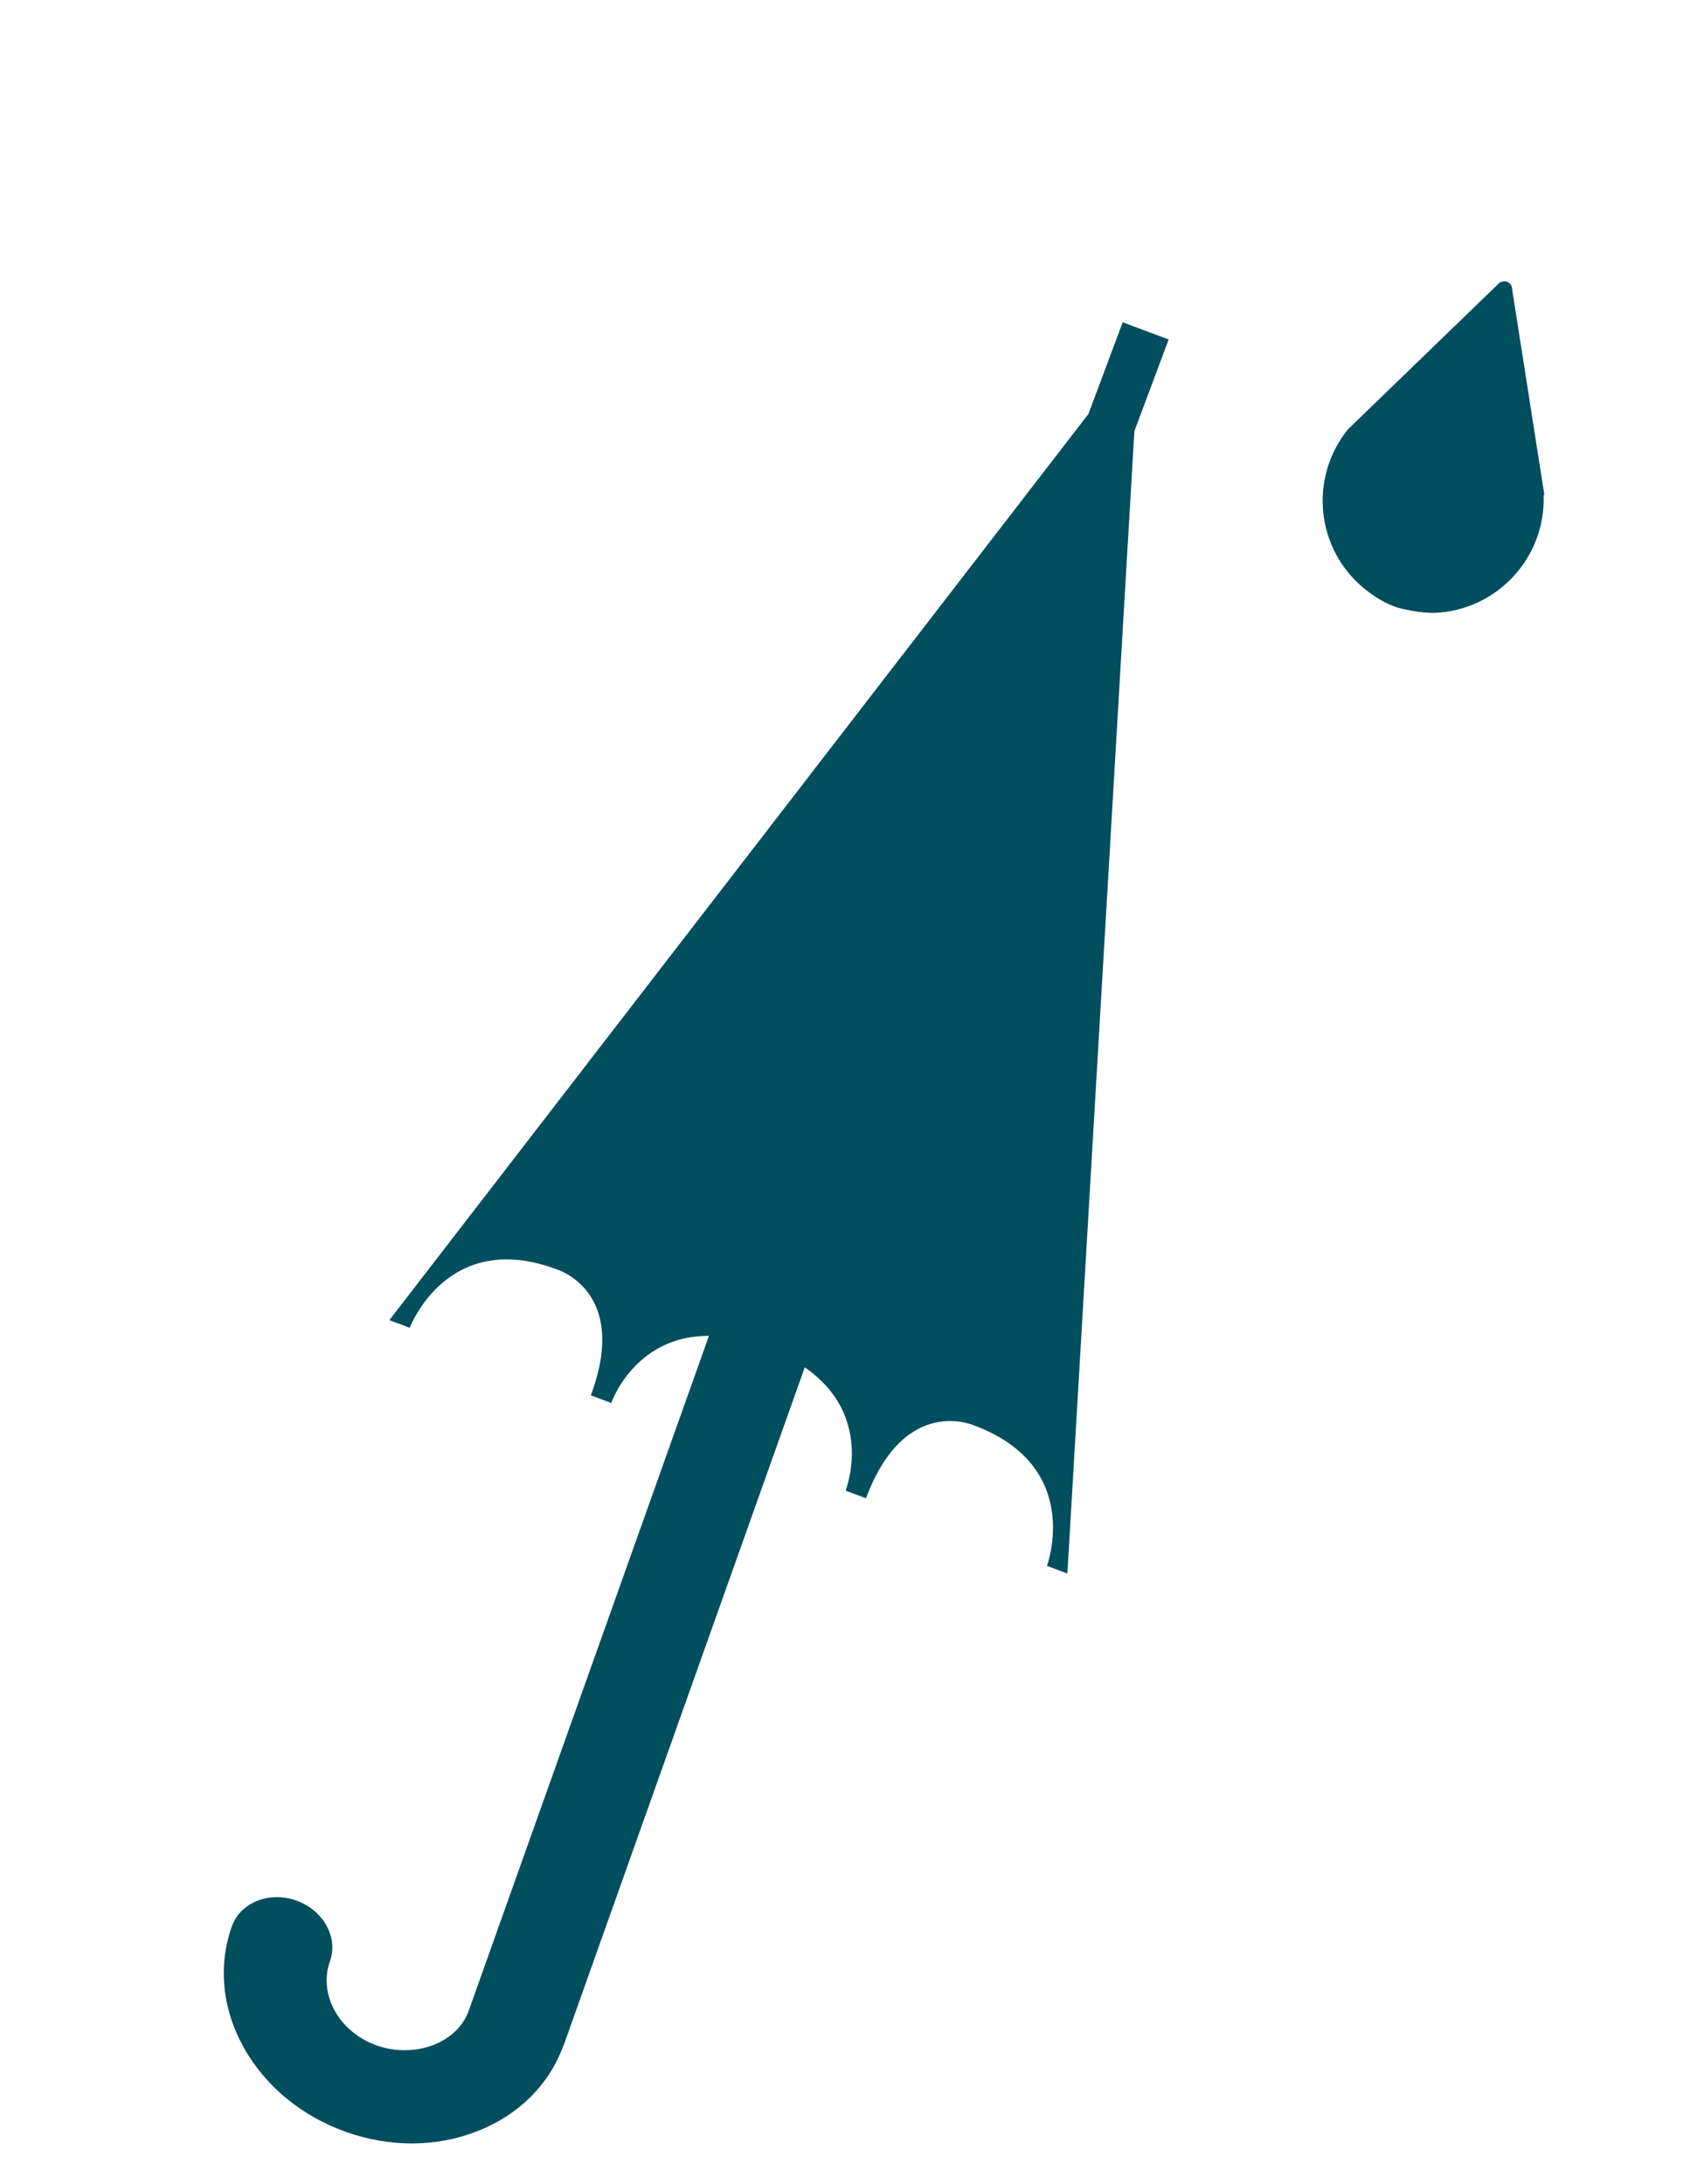<?xml version="1.0" encoding="UTF-8" standalone="no"?>
<!-- Created with Inkscape (http://www.inkscape.org/) -->

<svg
   xmlns:dc="http://purl.org/dc/elements/1.1/"
   xmlns:cc="http://creativecommons.org/ns#"
   xmlns:rdf="http://www.w3.org/1999/02/22-rdf-syntax-ns#"
   xmlns:svg="http://www.w3.org/2000/svg"
   xmlns="http://www.w3.org/2000/svg"
   xmlns:xlink="http://www.w3.org/1999/xlink"
   xmlns:sodipodi="http://sodipodi.sourceforge.net/DTD/sodipodi-0.dtd"
   xmlns:inkscape="http://www.inkscape.org/namespaces/inkscape"
   width="7.818mm"
   height="10.023mm"
   viewBox="0 0 7.818 10.023"
   version="1.1"
   id="svg9020"
   inkscape:version="0.92.3 (2405546, 2018-03-11)"
   sodipodi:docname="step3_light_rain_v2.svg">
  <defs
     id="defs9014">
    <pattern
       inkscape:stockid="Wavy white"
       id="Wavywhite"
       height="5.181"
       width="30.066"
       patternUnits="userSpaceOnUse"
       inkscape:collect="always">
      <path
         id="path3704"
         d="M 7.597,0.061 C 5.079,-0.187 2.656,0.302 -0.01,1.788 L -0.01,3.061 C 2.773,1.431 5.173,1.052 7.472,1.280 C 9.770,1.508 11.969,2.361 14.253,3.218 C 18.820,4.931 23.804,6.676 30.066,3.061 L 30.062,1.788 C 23.622,5.497 19.246,3.770 14.691,2.061 C 12.413,1.207 10.115,0.311 7.597,0.061 z "
         style="fill:white;stroke:none;" />
    </pattern>
    <pattern
       inkscape:collect="always"
       xlink:href="#Wavywhite"
       id="pattern10183"
       patternTransform="matrix(-0.062,0,0,-0.187,166.776,94.079)" />
    <pattern
       inkscape:collect="always"
       xlink:href="#Wavywhite"
       id="pattern10189"
       patternTransform="matrix(-0.062,0,0,-0.187,166.776,94.079)" />
    <pattern
       inkscape:stockid="Wavy white"
       id="Wavywhite-3"
       height="5.181"
       width="30.066"
       patternUnits="userSpaceOnUse"
       inkscape:collect="always">
      <path
         id="path3704-0"
         d="M 7.597,0.061 C 5.079,-0.187 2.656,0.302 -0.01,1.788 L -0.01,3.061 C 2.773,1.431 5.173,1.052 7.472,1.280 C 9.770,1.508 11.969,2.361 14.253,3.218 C 18.820,4.931 23.804,6.676 30.066,3.061 L 30.062,1.788 C 23.622,5.497 19.246,3.770 14.691,2.061 C 12.413,1.207 10.115,0.311 7.597,0.061 z "
         style="fill:white;stroke:none;" />
    </pattern>
    <pattern
       inkscape:collect="always"
       xlink:href="#Wavywhite-3"
       id="pattern6466"
       patternTransform="matrix(0.118,-0.116,0.121,0.123,180.097,101.624)" />
  </defs>
  <sodipodi:namedview
     id="base"
     pagecolor="#ffffff"
     bordercolor="#666666"
     borderopacity="1.0"
     inkscape:pageopacity="0.0"
     inkscape:pageshadow="2"
     inkscape:zoom="7.9195959"
     inkscape:cx="-14.383708"
     inkscape:cy="-17.314678"
     inkscape:document-units="mm"
     inkscape:current-layer="g11550"
     showgrid="false"
     fit-margin-top="0"
     fit-margin-left="0"
     fit-margin-right="0"
     fit-margin-bottom="0"
     inkscape:snap-global="false"
     inkscape:window-width="1920"
     inkscape:window-height="986"
     inkscape:window-x="-11"
     inkscape:window-y="-11"
     inkscape:window-maximized="1" />
  <g
     inkscape:label="Ebene 1"
     inkscape:groupmode="layer"
     id="layer1"
     transform="translate(-44.563,-145.366)">
    <g
       id="g11451"
       transform="translate(-7.087,6.804)">
      <g
         inkscape:export-ydpi="300"
         inkscape:export-xdpi="300"
         inkscape:export-filename="C:\Users\Pecca\Documents\Meteorologie\wolken-icons-gleich\Stufe3_klarerHimmel.png"
         style="stroke-width:0.1;stroke-miterlimit:4;stroke-dasharray:none"
         id="g3993"
         transform="translate(-259.314,73.074)">
        <rect
           y="71.062"
           x="255.572"
           height="7.802"
           width="7.818"
           id="rect3284-5"
           style="opacity:1;vector-effect:none;fill:#ffffff;fill-opacity:1;stroke:none;stroke-width:0.1;stroke-linecap:butt;stroke-linejoin:miter;stroke-miterlimit:4;stroke-dasharray:none;stroke-dashoffset:0;stroke-opacity:1" />
        <g
           style="fill:#004e5e;fill-opacity:1;stroke:#ffffff;stroke-width:0.081;stroke-miterlimit:4;stroke-dasharray:none;stroke-opacity:1"
           id="g3615"
           transform="matrix(1.859,0,0,1.859,112.252,-357.903)">
          <g
             id="g3607"
             style="fill:#004e5e;fill-opacity:1;stroke:#ffffff;stroke-width:4.734;stroke-miterlimit:4;stroke-dasharray:none;stroke-opacity:1"
             transform="matrix(0.017,0,0,0.017,75.784,229.371)">
            <g
               id="g3605"
               style="fill:#004e5e;fill-opacity:1;stroke:#ffffff;stroke-width:4.734;stroke-miterlimit:4;stroke-dasharray:none;stroke-opacity:1">
              <path
                 id="path3603"
                 d="m 200.618,134.94 c -0.359,-0.027 -0.719,-0.027 -1.078,0 -35.678,0 -64.6,28.922 -64.6,64.6 0,4.021 3.259,7.28 7.28,7.28 4.005,-0.022 7.24,-3.275 7.24,-7.28 -0.022,-27.636 22.364,-50.058 50,-50.08 0.027,0 0.053,0 0.08,0 4.01,0.298 7.501,-2.711 7.799,-6.721 0.298,-4.01 -2.711,-7.502 -6.721,-7.799 z"
                 inkscape:connector-curvature="0"
                 style="fill:#004e5e;fill-opacity:1;stroke:#ffffff;stroke-width:4.734;stroke-miterlimit:4;stroke-dasharray:none;stroke-opacity:1" />
            </g>
          </g>
          <g
             id="g3613"
             style="fill:#004e5e;fill-opacity:1;stroke:#ffffff;stroke-width:4.734;stroke-miterlimit:4;stroke-dasharray:none;stroke-opacity:1"
             transform="matrix(0.017,0,0,0.017,75.784,229.371)">
            <g
               id="g3611"
               style="fill:#004e5e;fill-opacity:1;stroke:#ffffff;stroke-width:4.734;stroke-miterlimit:4;stroke-dasharray:none;stroke-opacity:1">
              <path
                 id="path3609"
                 d="M 199.569,92.7 C 140.563,92.692 92.723,140.519 92.714,199.525 c -0.004,28.347 11.258,55.534 31.305,75.575 20.009,20.059 47.188,31.316 75.52,31.28 59.006,0.008 106.847,-47.819 106.855,-106.825 C 306.402,140.549 258.575,92.708 199.569,92.7 Z m 65.25,172.24 c -36.053,36.053 -94.507,36.053 -130.56,0 -17.343,-17.343 -27.072,-40.874 -27.04,-65.4 -0.035,-24.492 9.697,-47.987 27.04,-65.28 v 0.12 c 36.053,-36.053 94.507,-36.053 130.56,0 36.054,36.053 36.054,94.507 0,130.56 z"
                 inkscape:connector-curvature="0"
                 style="fill:#004e5e;fill-opacity:1;stroke:#ffffff;stroke-width:4.734;stroke-miterlimit:4;stroke-dasharray:none;stroke-opacity:1" />
            </g>
          </g>
        </g>
      </g>
      <g
         inkscape:export-ydpi="300"
         inkscape:export-xdpi="300"
         inkscape:export-filename="C:\Users\Pecca\Documents\Meteorologie\wolken-icons-gleich\Stufe3_leichtBedeckt.png"
         id="g4033"
         transform="translate(-259.314,73.074)">
        <rect
           style="opacity:1;vector-effect:none;fill:#ffffff;fill-opacity:1;stroke:none;stroke-width:0.179px;stroke-linecap:butt;stroke-linejoin:miter;stroke-miterlimit:4;stroke-dasharray:none;stroke-dashoffset:0;stroke-opacity:1"
           id="rect3738"
           width="7.818"
           height="7.802"
           x="255.438"
           y="81.619" />
        <g
           id="g3749"
           transform="matrix(1.074,0.182,-0.182,1.074,-32.58,-39.779)">
          <g
             transform="matrix(1.08,-0.065,0.065,1.08,184.185,-179.142)"
             id="g3629"
             style="fill:#004e5e;fill-opacity:1;stroke:none">
            <g
               transform="matrix(0.017,0,0,0.017,75.784,229.371)"
               style="fill:#004e5e;fill-opacity:1;stroke:none"
               id="g3621">
              <g
                 style="fill:#004e5e;fill-opacity:1;stroke:none"
                 id="g3619">
                <path
                   style="fill:#004e5e;fill-opacity:1;stroke:none"
                   inkscape:connector-curvature="0"
                   d="m 200.618,134.94 c -0.359,-0.027 -0.719,-0.027 -1.078,0 -35.678,0 -64.6,28.922 -64.6,64.6 0,4.021 3.259,7.28 7.28,7.28 4.005,-0.022 7.24,-3.275 7.24,-7.28 -0.022,-27.636 22.364,-50.058 50,-50.08 0.027,0 0.053,0 0.08,0 4.01,0.298 7.501,-2.711 7.799,-6.721 0.298,-4.01 -2.711,-7.502 -6.721,-7.799 z"
                   id="path3617" />
              </g>
            </g>
            <g
               transform="matrix(0.017,0,0,0.017,75.784,229.371)"
               style="fill:#004e5e;fill-opacity:1;stroke:none"
               id="g3627">
              <g
                 style="fill:#004e5e;fill-opacity:1;stroke:none"
                 id="g3625">
                <path
                   style="fill:#004e5e;fill-opacity:1;stroke:none"
                   inkscape:connector-curvature="0"
                   d="M 199.569,92.7 C 140.563,92.692 92.723,140.519 92.714,199.525 c -0.004,28.347 11.258,55.534 31.305,75.575 20.009,20.059 47.188,31.316 75.52,31.28 59.006,0.008 106.847,-47.819 106.855,-106.825 C 306.402,140.549 258.575,92.708 199.569,92.7 Z m 65.25,172.24 c -36.053,36.053 -94.507,36.053 -130.56,0 -17.343,-17.343 -27.072,-40.874 -27.04,-65.4 -0.035,-24.492 9.697,-47.987 27.04,-65.28 v 0.12 c 36.053,-36.053 94.507,-36.053 130.56,0 36.054,36.053 36.054,94.507 0,130.56 z"
                   id="path3623" />
              </g>
            </g>
          </g>
          <path
             style="fill:#ffffff;fill-opacity:1;stroke:none;stroke-width:0.315px;stroke-linecap:butt;stroke-linejoin:miter;stroke-opacity:1"
             d="m 281.082,69.21 -0.716,0.268 -0.171,0.912 0.452,0.72 0.543,0.123 3.865,-0.611 0.553,-0.413 0.212,-0.689 -0.243,-0.76 -0.515,-0.364 -0.388,-0.132 -0.504,0.044 -0.534,-0.447 -0.831,-0.232 -0.613,0.107 -0.675,0.491 -0.29,0.567 z"
             id="path3631"
             inkscape:connector-curvature="0" />
          <path
             style="fill:#004e5e;fill-opacity:1;stroke:#004e5e;stroke-width:0.088;stroke-miterlimit:4;stroke-dasharray:none;stroke-opacity:1"
             inkscape:connector-curvature="0"
             d="m 284.756,70.805 -3.312,0.533 c -0.614,0.098 -1.193,-0.32 -1.292,-0.933 -0.097,-0.605 0.308,-1.177 0.908,-1.288 0.095,-0.778 0.689,-1.4 1.468,-1.526 0.646,-0.104 1.284,0.152 1.68,0.671 0.048,-0.014 0.091,-0.022 0.134,-0.03 0.709,-0.114 1.379,0.37 1.493,1.079 0.115,0.709 -0.37,1.379 -1.079,1.494 z m -3.643,-1.519 c -0.518,0.084 -0.872,0.573 -0.789,1.091 0.084,0.518 0.573,0.872 1.091,0.788 l 3.312,-0.533 c 0.614,-0.098 1.033,-0.679 0.934,-1.293 -0.099,-0.614 -0.679,-1.033 -1.293,-0.934 -0.051,0.008 -0.105,0.022 -0.169,0.042 -0.036,0.012 -0.076,-0.001 -0.098,-0.033 -0.354,-0.498 -0.947,-0.747 -1.547,-0.65 -0.723,0.116 -1.269,0.708 -1.329,1.438 -0.003,0.041 -0.035,0.073 -0.075,0.08 z"
             id="path3633"
             inkscape:export-xdpi="300"
             inkscape:export-ydpi="300" />
        </g>
      </g>
      <g
         inkscape:export-ydpi="300"
         inkscape:export-xdpi="300"
         inkscape:export-filename="C:\Users\Pecca\Documents\Meteorologie\wolken-icons-gleich\Stufe2_eherSonnig.png"
         id="g3983"
         transform="translate(-259.314,73.074)">
        <rect
           y="71.345"
           x="247.019"
           height="7.802"
           width="7.818"
           id="rect3751"
           style="opacity:1;vector-effect:none;fill:#ffffff;fill-opacity:1;stroke:none;stroke-width:0.179px;stroke-linecap:butt;stroke-linejoin:miter;stroke-miterlimit:4;stroke-dasharray:none;stroke-dashoffset:0;stroke-opacity:1" />
        <g
           id="g3760"
           transform="matrix(1.025,0.181,-0.181,1.025,-24.532,-58.937)">
          <g
             transform="matrix(0.019,-0.004,0.004,0.019,279.641,76.278)"
             style="fill:#eb7a96;fill-opacity:1"
             id="g3595">
            <g
               style="fill:#348292;fill-opacity:1"
               id="g3593">
              <path
                 style="fill:#348292;fill-opacity:1"
                 inkscape:connector-curvature="0"
                 d="m 200.618,134.94 c -0.359,-0.027 -0.719,-0.027 -1.078,0 -35.678,0 -64.6,28.922 -64.6,64.6 0,4.021 3.259,7.28 7.28,7.28 4.005,-0.022 7.24,-3.275 7.24,-7.28 -0.022,-27.636 22.364,-50.058 50,-50.08 0.027,0 0.053,0 0.08,0 4.01,0.298 7.501,-2.711 7.799,-6.721 0.298,-4.01 -2.711,-7.502 -6.721,-7.799 z"
                 id="path3591" />
            </g>
          </g>
          <g
             transform="matrix(0.019,-0.004,0.004,0.019,279.641,76.278)"
             style="fill:#348292;fill-opacity:1;stroke:#348292;stroke-opacity:1"
             id="g3601">
            <g
               style="fill:#348292;fill-opacity:1;stroke:#348292;stroke-opacity:1"
               id="g3599">
              <path
                 style="fill:#348292;fill-opacity:1;stroke:#348292;stroke-opacity:1"
                 inkscape:connector-curvature="0"
                 d="M 199.569,92.7 C 140.563,92.692 92.723,140.519 92.714,199.525 c -0.004,28.347 11.258,55.534 31.305,75.575 20.009,20.059 47.188,31.316 75.52,31.28 59.006,0.008 106.847,-47.819 106.855,-106.825 C 306.402,140.549 258.575,92.708 199.569,92.7 Z m 65.25,172.24 c -36.053,36.053 -94.507,36.053 -130.56,0 -17.343,-17.343 -27.072,-40.874 -27.04,-65.4 -0.035,-24.492 9.697,-47.987 27.04,-65.28 v 0.12 c 36.053,-36.053 94.507,-36.053 130.56,0 36.054,36.053 36.054,94.507 0,130.56 z"
                 id="path3597" />
            </g>
          </g>
          <path
             inkscape:export-ydpi="300"
             inkscape:export-xdpi="300"
             id="path3635"
             d="m 283.78,84.152 -2.761,0.507 c -0.512,0.094 -1.004,-0.246 -1.098,-0.757 -0.093,-0.504 0.236,-0.99 0.736,-1.094 0.065,-0.653 0.551,-1.184 1.2,-1.303 0.538,-0.099 1.077,0.104 1.418,0.53 0.04,-0.012 0.076,-0.02 0.111,-0.027 0.591,-0.109 1.161,0.284 1.269,0.875 0.109,0.592 -0.284,1.161 -0.875,1.27 z m -3.076,-1.204 c -0.432,0.079 -0.719,0.496 -0.64,0.928 0.079,0.432 0.495,0.719 0.928,0.64 l 2.761,-0.507 c 0.512,-0.094 0.852,-0.587 0.758,-1.099 -0.094,-0.512 -0.587,-0.851 -1.099,-0.757 -0.043,0.009 -0.087,0.02 -0.14,0.039 -0.03,0.009 -0.064,-3.14e-4 -0.083,-0.026 -0.305,-0.41 -0.806,-0.607 -1.306,-0.516 -0.603,0.111 -1.049,0.615 -1.085,1.227 -0.002,0.034 -0.028,0.061 -0.062,0.068 z"
             inkscape:connector-curvature="0"
             style="fill:#348292;fill-opacity:1;stroke:#348292;stroke-width:0.15;stroke-miterlimit:4;stroke-dasharray:none;stroke-opacity:1" />
        </g>
      </g>
      <g
         inkscape:export-ydpi="300"
         inkscape:export-xdpi="300"
         inkscape:export-filename="C:\Users\Pecca\Documents\Meteorologie\wolken-icons-gleich\Stufe3_mittlereBewölkung.png"
         id="g4020"
         transform="translate(-259.314,73.074)">
        <rect
           style="opacity:1;vector-effect:none;fill:#ffffff;fill-opacity:1;stroke:none;stroke-width:0.179px;stroke-linecap:butt;stroke-linejoin:miter;stroke-miterlimit:4;stroke-dasharray:none;stroke-dashoffset:0;stroke-opacity:1"
           id="rect3770"
           width="7.818"
           height="7.802"
           x="247.019"
           y="81.55" />
        <path
           style="fill:#004e5e;fill-opacity:1;stroke:#004e5e;stroke-width:0.12;stroke-miterlimit:4;stroke-dasharray:none;stroke-opacity:1"
           inkscape:connector-curvature="0"
           d="m 251.294,88.365 -2.912,0.441 c -0.54,0.082 -1.045,-0.291 -1.127,-0.83 -0.08,-0.532 0.281,-1.031 0.808,-1.123 0.09,-0.682 0.617,-1.223 1.302,-1.327 0.568,-0.086 1.126,0.144 1.469,0.603 0.042,-0.012 0.08,-0.019 0.118,-0.024 0.624,-0.094 1.208,0.336 1.302,0.959 0.094,0.624 -0.336,1.208 -0.96,1.302 z m -3.185,-1.364 c -0.456,0.069 -0.77,0.496 -0.701,0.952 0.069,0.456 0.496,0.77 0.952,0.701 l 2.912,-0.441 c 0.54,-0.082 0.913,-0.587 0.831,-1.127 -0.081,-0.54 -0.587,-0.912 -1.127,-0.83 -0.045,0.007 -0.092,0.018 -0.148,0.036 -0.032,0.01 -0.067,-0.002 -0.086,-0.03 -0.306,-0.44 -0.825,-0.663 -1.353,-0.584 -0.635,0.096 -1.12,0.611 -1.178,1.251 -0.004,0.036 -0.031,0.063 -0.067,0.069 z"
           id="path3762"
           inkscape:export-xdpi="300"
           inkscape:export-ydpi="300" />
        <path
           id="path3764"
           d="m 253.155,85.739 -3.422,-0.573 c -0.634,-0.106 -1.063,-0.708 -0.957,-1.342 0.105,-0.625 0.692,-1.051 1.316,-0.961 0.35,-0.731 1.138,-1.144 1.943,-1.009 0.667,0.112 1.207,0.574 1.424,1.213 0.051,0.003 0.097,0.008 0.141,0.015 0.733,0.123 1.229,0.818 1.107,1.551 -0.122,0.733 -0.818,1.229 -1.551,1.107 z m -3.067,-2.694 c -0.536,-0.09 -1.044,0.273 -1.134,0.809 -0.09,0.535 0.273,1.044 0.809,1.134 l 3.422,0.573 c 0.634,0.106 1.237,-0.324 1.343,-0.958 0.106,-0.634 -0.324,-1.236 -0.958,-1.343 -0.053,-0.009 -0.11,-0.014 -0.179,-0.015 -0.039,-4.12e-4 -0.074,-0.027 -0.085,-0.064 -0.182,-0.605 -0.681,-1.045 -1.301,-1.149 -0.747,-0.125 -1.478,0.274 -1.778,0.969 -0.017,0.039 -0.058,0.06 -0.1,0.053 z"
           inkscape:connector-curvature="0"
           style="fill:#004e5e;fill-opacity:1;stroke:#004e5e;stroke-width:0.1;stroke-miterlimit:4;stroke-dasharray:none;stroke-opacity:1"
           inkscape:export-xdpi="300"
           inkscape:export-ydpi="300" />
      </g>
      <g
         inkscape:export-ydpi="300"
         inkscape:export-xdpi="300"
         inkscape:export-filename="C:\Users\Pecca\Documents\Meteorologie\wolken-icons-gleich\Stufe3_starkBewölkt.png"
         id="g3972-4"
         transform="translate(-259.314,73.074)">
        <rect
           style="opacity:1;vector-effect:none;fill:#ffffff;fill-opacity:1;stroke:none;stroke-width:0.178px;stroke-linecap:butt;stroke-linejoin:miter;stroke-miterlimit:4;stroke-dasharray:none;stroke-dashoffset:0;stroke-opacity:1"
           id="rect3772"
           width="7.724"
           height="7.802"
           x="238.667"
           y="71.251" />
        <g
           id="g3824-1"
           transform="matrix(0.174,-0.016,0.015,0.192,238.595,70.827)"
           style="fill:#004e5e;fill-opacity:1;stroke:#004e5e;stroke-width:0.344;stroke-miterlimit:4;stroke-dasharray:none;stroke-opacity:1"
           inkscape:export-xdpi="300"
           inkscape:export-ydpi="300">
          <g
             id="g3774-3"
             style="fill:#004e5e;fill-opacity:1;stroke:#004e5e;stroke-width:0.344;stroke-miterlimit:4;stroke-dasharray:none;stroke-opacity:1" />
          <g
             id="g3776-3"
             style="fill:#004e5e;fill-opacity:1;stroke:#004e5e;stroke-width:0.344;stroke-miterlimit:4;stroke-dasharray:none;stroke-opacity:1" />
          <g
             id="g3778-2"
             style="fill:#004e5e;fill-opacity:1;stroke:#004e5e;stroke-width:0.344;stroke-miterlimit:4;stroke-dasharray:none;stroke-opacity:1" />
          <g
             id="g3780-3"
             style="fill:#004e5e;fill-opacity:1;stroke:#004e5e;stroke-width:0.344;stroke-miterlimit:4;stroke-dasharray:none;stroke-opacity:1" />
          <g
             id="g3782-8"
             style="fill:#004e5e;fill-opacity:1;stroke:#004e5e;stroke-width:0.344;stroke-miterlimit:4;stroke-dasharray:none;stroke-opacity:1" />
          <g
             id="g3784-9"
             style="fill:#004e5e;fill-opacity:1;stroke:#004e5e;stroke-width:0.344;stroke-miterlimit:4;stroke-dasharray:none;stroke-opacity:1" />
          <g
             id="g3786-4"
             style="fill:#004e5e;fill-opacity:1;stroke:#004e5e;stroke-width:0.344;stroke-miterlimit:4;stroke-dasharray:none;stroke-opacity:1" />
          <g
             id="g3788-8"
             style="fill:#004e5e;fill-opacity:1;stroke:#004e5e;stroke-width:0.344;stroke-miterlimit:4;stroke-dasharray:none;stroke-opacity:1" />
          <g
             id="g3790-4"
             style="fill:#004e5e;fill-opacity:1;stroke:#004e5e;stroke-width:0.344;stroke-miterlimit:4;stroke-dasharray:none;stroke-opacity:1" />
          <g
             id="g3792-1"
             style="fill:#004e5e;fill-opacity:1;stroke:#004e5e;stroke-width:0.344;stroke-miterlimit:4;stroke-dasharray:none;stroke-opacity:1" />
          <g
             id="g3794-2"
             style="fill:#004e5e;fill-opacity:1;stroke:#004e5e;stroke-width:0.344;stroke-miterlimit:4;stroke-dasharray:none;stroke-opacity:1" />
          <g
             id="g3796-9"
             style="fill:#004e5e;fill-opacity:1;stroke:#004e5e;stroke-width:0.344;stroke-miterlimit:4;stroke-dasharray:none;stroke-opacity:1" />
          <g
             id="g3798-9"
             style="fill:#004e5e;fill-opacity:1;stroke:#004e5e;stroke-width:0.344;stroke-miterlimit:4;stroke-dasharray:none;stroke-opacity:1" />
          <g
             id="g3800-0"
             style="fill:#004e5e;fill-opacity:1;stroke:#004e5e;stroke-width:0.344;stroke-miterlimit:4;stroke-dasharray:none;stroke-opacity:1" />
          <g
             id="g3802-3"
             style="fill:#004e5e;fill-opacity:1;stroke:#004e5e;stroke-width:0.344;stroke-miterlimit:4;stroke-dasharray:none;stroke-opacity:1" />
          <g
             transform="matrix(0.908,0.072,-0.072,0.908,4.045,1.495)"
             id="g3822-1"
             style="fill:#004e5e;fill-opacity:1;stroke:#004e5e;stroke-opacity:1">
            <g
               id="g3808-0"
               style="fill:#004e5e;fill-opacity:1;stroke:#004e5e;stroke-width:0.586;stroke-miterlimit:4;stroke-dasharray:none;stroke-opacity:1"
               transform="translate(3.56,2.702)">
              <path
                 id="path3804-1"
                 d="M 25.615,33.608 H 6.442 C 2.89,33.608 0,30.719 0,27.167 c 0,-3.502 2.81,-6.361 6.294,-6.44 1.241,-4.303 5.161,-7.274 9.67,-7.274 3.738,0 7.104,2.026 8.869,5.311 0.28,-0.031 0.534,-0.046 0.781,-0.046 4.106,0 7.446,3.339 7.446,7.443 0.002,4.107 -3.339,7.447 -7.445,7.447 z M 6.442,21.726 C 3.441,21.726 1,24.167 1,27.167 c 0,3 2.441,5.44 5.442,5.44 h 19.173 c 3.555,0 6.446,-2.892 6.446,-6.446 0,-3.553 -2.892,-6.443 -6.446,-6.443 -0.298,0 -0.613,0.026 -0.991,0.083 -0.214,0.032 -0.426,-0.079 -0.522,-0.273 -1.544,-3.129 -4.663,-5.074 -8.138,-5.074 -4.184,0 -7.804,2.839 -8.804,6.904 -0.056,0.228 -0.263,0.378 -0.498,0.38 z"
                 inkscape:connector-curvature="0"
                 style="fill:#004e5e;fill-opacity:1;stroke:#004e5e;stroke-width:0.586;stroke-miterlimit:4;stroke-dasharray:none;stroke-opacity:1" />
              <path
                 id="path3806-9"
                 d="m 25.615,33.608 c -0.276,0 -0.5,-0.224 -0.5,-0.5 0,-0.276 0.224,-0.5 0.5,-0.5 3.555,0 6.446,-2.892 6.446,-6.446 0,-3.553 -2.892,-6.443 -6.446,-6.443 -1.862,0 -3.633,0.805 -4.858,2.208 -0.181,0.208 -0.497,0.23 -0.705,0.048 -0.208,-0.181 -0.229,-0.497 -0.048,-0.705 1.414,-1.621 3.459,-2.55 5.611,-2.55 4.106,0 7.446,3.339 7.446,7.443 10e-4,4.105 -3.34,7.445 -7.446,7.445 z"
                 inkscape:connector-curvature="0"
                 style="fill:#004e5e;fill-opacity:1;stroke:#004e5e;stroke-width:0.586;stroke-miterlimit:4;stroke-dasharray:none;stroke-opacity:1" />
            </g>
            <g
               id="g3814-0"
               style="fill:#004e5e;fill-opacity:1;stroke:#004e5e;stroke-width:0.586;stroke-miterlimit:4;stroke-dasharray:none;stroke-opacity:1"
               transform="translate(4.423,1.974)">
              <path
                 id="path3810-5"
                 d="m 32.615,26.608 c -0.276,0 -0.5,-0.224 -0.5,-0.5 0,-0.276 0.224,-0.5 0.5,-0.5 3.555,0 6.446,-2.892 6.446,-6.446 0,-3.553 -2.892,-6.443 -6.446,-6.443 -0.298,0 -0.613,0.026 -0.991,0.083 C 31.41,12.834 31.198,12.723 31.102,12.529 29.558,9.4 26.439,7.455 22.964,7.455 c -4.184,0 -7.804,2.839 -8.804,6.904 -0.056,0.228 -0.261,0.376 -0.498,0.38 l -0.127,-0.007 c -0.276,0 -0.547,-0.227 -0.547,-0.502 0,-0.22 0.112,-0.409 0.298,-0.476 1.232,-4.316 5.159,-7.299 9.677,-7.299 3.738,0 7.104,2.026 8.869,5.311 0.28,-0.031 0.534,-0.046 0.781,-0.046 4.106,0 7.446,3.339 7.446,7.443 0.003,4.105 -3.338,7.445 -7.444,7.445 z"
                 inkscape:connector-curvature="0"
                 style="fill:#004e5e;fill-opacity:1;stroke:#004e5e;stroke-width:0.586;stroke-miterlimit:4;stroke-dasharray:none;stroke-opacity:1" />
              <path
                 id="path3812-7"
                 d="m 32.615,26.608 c -0.276,0 -0.5,-0.224 -0.5,-0.5 0,-0.276 0.224,-0.5 0.5,-0.5 3.555,0 6.446,-2.892 6.446,-6.446 0,-3.553 -2.892,-6.443 -6.446,-6.443 -1.862,0 -3.633,0.805 -4.858,2.208 -0.181,0.209 -0.497,0.23 -0.705,0.048 -0.208,-0.181 -0.229,-0.497 -0.048,-0.705 1.414,-1.621 3.459,-2.55 5.611,-2.55 4.106,0 7.446,3.339 7.446,7.443 10e-4,4.105 -3.34,7.445 -7.446,7.445 z"
                 inkscape:connector-curvature="0"
                 style="fill:#004e5e;fill-opacity:1;stroke:#004e5e;stroke-width:0.586;stroke-miterlimit:4;stroke-dasharray:none;stroke-opacity:1" />
            </g>
            <g
               transform="matrix(-0.979,0.204,0.204,0.979,31.544,-6.107)"
               style="fill:#004e5e;fill-opacity:1;stroke:#004e5e;stroke-width:0.586;stroke-miterlimit:4;stroke-dasharray:none;stroke-opacity:1"
               id="g3820-4">
              <path
                 style="fill:#004e5e;fill-opacity:1;stroke:#004e5e;stroke-width:0.586;stroke-miterlimit:4;stroke-dasharray:none;stroke-opacity:1"
                 inkscape:connector-curvature="0"
                 d="m 32.615,26.608 c -0.276,0 -0.5,-0.224 -0.5,-0.5 0,-0.276 0.224,-0.5 0.5,-0.5 3.555,0 6.446,-2.892 6.446,-6.446 0,-3.553 -2.892,-6.443 -6.446,-6.443 -0.298,0 -0.613,0.026 -0.991,0.083 C 31.41,12.834 31.198,12.723 31.102,12.529 29.558,9.4 26.439,7.455 22.964,7.455 c -4.184,0 -7.804,2.839 -8.804,6.904 -0.056,0.228 -0.261,0.376 -0.498,0.38 l -0.127,-0.007 c -0.276,0 -0.547,-0.227 -0.547,-0.502 0,-0.22 0.112,-0.409 0.298,-0.476 1.232,-4.316 5.159,-7.299 9.677,-7.299 3.738,0 7.104,2.026 8.869,5.311 0.28,-0.031 0.534,-0.046 0.781,-0.046 4.106,0 7.446,3.339 7.446,7.443 0.003,4.105 -3.338,7.445 -7.444,7.445 z"
                 id="path3816-1" />
              <path
                 style="fill:#004e5e;fill-opacity:1;stroke:#004e5e;stroke-width:0.586;stroke-miterlimit:4;stroke-dasharray:none;stroke-opacity:1"
                 inkscape:connector-curvature="0"
                 d="m 32.615,26.608 c -0.276,0 -0.5,-0.224 -0.5,-0.5 0,-0.276 0.224,-0.5 0.5,-0.5 3.555,0 6.446,-2.892 6.446,-6.446 0,-3.553 -2.892,-6.443 -6.446,-6.443 -1.862,0 -3.633,0.805 -4.858,2.208 -0.181,0.209 -0.497,0.23 -0.705,0.048 -0.208,-0.181 -0.229,-0.497 -0.048,-0.705 1.414,-1.621 3.459,-2.55 5.611,-2.55 4.106,0 7.446,3.339 7.446,7.443 10e-4,4.105 -3.34,7.445 -7.446,7.445 z"
                 id="path3818-6" />
            </g>
          </g>
        </g>
      </g>
      <g
         inkscape:export-ydpi="300"
         inkscape:export-xdpi="300"
         inkscape:export-filename="C:\Users\Pecca\Documents\Meteorologie\wolken-icons-gleich\Stufe2_eherBewölkt.png"
         id="g4015-3"
         transform="translate(-259.314,73.074)">
        <rect
           y="81.702"
           x="238.6"
           height="7.802"
           width="7.818"
           id="rect3826-6"
           style="opacity:1;vector-effect:none;fill:#ffffff;fill-opacity:1;stroke:none;stroke-width:0.179px;stroke-linecap:butt;stroke-linejoin:miter;stroke-miterlimit:4;stroke-dasharray:none;stroke-dashoffset:0;stroke-opacity:1" />
        <g
           inkscape:export-ydpi="300"
           inkscape:export-xdpi="300"
           style="fill:#348292;fill-opacity:1;stroke:#348292;stroke-width:0.404;stroke-miterlimit:4;stroke-dasharray:none;stroke-opacity:1"
           transform="matrix(0.229,-9.0809286e-4,9.0809286e-4,0.229,238.702,80.754)"
           id="g3495-5">
          <g
             style="fill:#348292;fill-opacity:1;stroke:#348292;stroke-width:0.404;stroke-miterlimit:4;stroke-dasharray:none;stroke-opacity:1"
             id="g3463-7">
            <path
               style="fill:#348292;fill-opacity:1;stroke:#348292;stroke-width:0.404;stroke-miterlimit:4;stroke-dasharray:none;stroke-opacity:1"
               inkscape:connector-curvature="0"
               d="M 25.615,26.608 H 6.442 C 2.89,26.608 0,23.719 0,20.167 c 0,-3.502 2.81,-6.361 6.294,-6.44 1.241,-4.303 5.161,-7.274 9.67,-7.274 3.738,0 7.104,2.026 8.869,5.311 0.28,-0.031 0.534,-0.046 0.781,-0.046 4.106,0 7.446,3.339 7.446,7.443 0.002,4.107 -3.339,7.447 -7.445,7.447 z M 6.442,14.726 C 3.441,14.726 1,17.167 1,20.167 c 0,3 2.441,5.44 5.442,5.44 h 19.173 c 3.555,0 6.446,-2.892 6.446,-6.446 0,-3.553 -2.892,-6.443 -6.446,-6.443 -0.298,0 -0.613,0.026 -0.991,0.083 -0.214,0.032 -0.426,-0.079 -0.522,-0.273 -1.544,-3.129 -4.663,-5.074 -8.138,-5.074 -4.184,0 -7.804,2.839 -8.804,6.904 -0.056,0.228 -0.275,0.377 -0.498,0.38 z"
               id="path3459-5" />
            <path
               style="fill:#348292;fill-opacity:1;stroke:#348292;stroke-width:0.404;stroke-miterlimit:4;stroke-dasharray:none;stroke-opacity:1"
               inkscape:connector-curvature="0"
               d="m 25.615,26.608 c -0.276,0 -0.5,-0.224 -0.5,-0.5 0,-0.276 0.224,-0.5 0.5,-0.5 3.555,0 6.446,-2.892 6.446,-6.446 0,-3.553 -2.892,-6.443 -6.446,-6.443 -1.862,0 -3.633,0.805 -4.858,2.208 -0.181,0.208 -0.497,0.23 -0.705,0.048 -0.208,-0.181 -0.229,-0.497 -0.048,-0.705 1.414,-1.621 3.459,-2.55 5.611,-2.55 4.106,0 7.446,3.339 7.446,7.443 10e-4,4.105 -3.34,7.445 -7.446,7.445 z"
               id="path3461-9" />
          </g>
          <g
             style="fill:#348292;fill-opacity:1;stroke:#348292;stroke-width:0.404;stroke-miterlimit:4;stroke-dasharray:none;stroke-opacity:1"
             id="g3465-2" />
          <g
             style="fill:#348292;fill-opacity:1;stroke:#348292;stroke-width:0.404;stroke-miterlimit:4;stroke-dasharray:none;stroke-opacity:1"
             id="g3467-3" />
          <g
             style="fill:#348292;fill-opacity:1;stroke:#348292;stroke-width:0.404;stroke-miterlimit:4;stroke-dasharray:none;stroke-opacity:1"
             id="g3469-2" />
          <g
             style="fill:#348292;fill-opacity:1;stroke:#348292;stroke-width:0.404;stroke-miterlimit:4;stroke-dasharray:none;stroke-opacity:1"
             id="g3471-4" />
          <g
             style="fill:#348292;fill-opacity:1;stroke:#348292;stroke-width:0.404;stroke-miterlimit:4;stroke-dasharray:none;stroke-opacity:1"
             id="g3473-4" />
          <g
             style="fill:#348292;fill-opacity:1;stroke:#348292;stroke-width:0.404;stroke-miterlimit:4;stroke-dasharray:none;stroke-opacity:1"
             id="g3475-3" />
          <g
             style="fill:#348292;fill-opacity:1;stroke:#348292;stroke-width:0.404;stroke-miterlimit:4;stroke-dasharray:none;stroke-opacity:1"
             id="g3477-5" />
          <g
             style="fill:#348292;fill-opacity:1;stroke:#348292;stroke-width:0.404;stroke-miterlimit:4;stroke-dasharray:none;stroke-opacity:1"
             id="g3479-3" />
          <g
             style="fill:#348292;fill-opacity:1;stroke:#348292;stroke-width:0.404;stroke-miterlimit:4;stroke-dasharray:none;stroke-opacity:1"
             id="g3481-1" />
          <g
             style="fill:#348292;fill-opacity:1;stroke:#348292;stroke-width:0.404;stroke-miterlimit:4;stroke-dasharray:none;stroke-opacity:1"
             id="g3483-6" />
          <g
             style="fill:#348292;fill-opacity:1;stroke:#348292;stroke-width:0.404;stroke-miterlimit:4;stroke-dasharray:none;stroke-opacity:1"
             id="g3485-7" />
          <g
             style="fill:#348292;fill-opacity:1;stroke:#348292;stroke-width:0.404;stroke-miterlimit:4;stroke-dasharray:none;stroke-opacity:1"
             id="g3487-0" />
          <g
             style="fill:#348292;fill-opacity:1;stroke:#348292;stroke-width:0.404;stroke-miterlimit:4;stroke-dasharray:none;stroke-opacity:1"
             id="g3489-5" />
          <g
             style="fill:#348292;fill-opacity:1;stroke:#348292;stroke-width:0.404;stroke-miterlimit:4;stroke-dasharray:none;stroke-opacity:1"
             id="g3491-0" />
          <g
             style="fill:#348292;fill-opacity:1;stroke:#348292;stroke-width:0.404;stroke-miterlimit:4;stroke-dasharray:none;stroke-opacity:1"
             id="g3493-1" />
        </g>
      </g>
      <g
         id="g4060"
         transform="translate(-259.314,73.074)">
        <rect
           style="opacity:1;vector-effect:none;fill:#ffffff;fill-opacity:1;stroke:none;stroke-width:0.179px;stroke-linecap:butt;stroke-linejoin:miter;stroke-miterlimit:4;stroke-dasharray:none;stroke-dashoffset:0;stroke-opacity:1"
           id="rect3828"
           width="7.818"
           height="7.802"
           x="255.438"
           y="92.184" />
        <g
           inkscape:export-ydpi="300"
           inkscape:export-xdpi="300"
           inkscape:export-filename="C:\Users\Pecca\Documents\Meteorologie\wolken-icons-gleich\Stufe1.png"
           id="g3903"
           transform="translate(0.117,0.033)">
          <flowRoot
             transform="matrix(0.135,0,0,0.151,201.192,9.554)"
             style="font-style:normal;font-weight:normal;font-size:40px;line-height:1.25;font-family:sans-serif;letter-spacing:0px;word-spacing:0px;fill:#85cbcf;fill-opacity:1;stroke:none"
             id="flowRoot3455"
             xml:space="preserve"
             inkscape:export-xdpi="300"
             inkscape:export-ydpi="300"><flowRegion
               style="fill:#85cbcf;fill-opacity:1"
               id="flowRegion3451"><rect
                 style="fill:#85cbcf;fill-opacity:1"
                 y="557.592"
                 x="419.213"
                 height="141.421"
                 width="90.914"
                 id="rect3449" /></flowRegion><flowPara
               id="flowPara3453">?</flowPara></flowRoot>          <g
             id="g3587"
             transform="matrix(0.223,1.5408189e-5,-1.5408189e-5,0.223,255.543,90.959)"
             style="fill:#85cbcf;fill-opacity:1;stroke:#85cbcf;stroke-width:0.439;stroke-miterlimit:4;stroke-dasharray:none;stroke-opacity:1"
             inkscape:export-xdpi="300"
             inkscape:export-ydpi="300">
            <g
               id="g3555"
               style="fill:#85cbcf;fill-opacity:1;stroke:#85cbcf;stroke-width:0.439;stroke-miterlimit:4;stroke-dasharray:none;stroke-opacity:1">
              <path
                 id="path3551"
                 d="M 25.615,26.608 H 6.442 C 2.89,26.608 0,23.719 0,20.167 c 0,-3.502 2.81,-6.361 6.294,-6.44 1.241,-4.303 5.161,-7.274 9.67,-7.274 3.738,0 7.104,2.026 8.869,5.311 0.28,-0.031 0.534,-0.046 0.781,-0.046 4.106,0 7.446,3.339 7.446,7.443 0.002,4.107 -3.339,7.447 -7.445,7.447 z M 6.442,14.726 C 3.441,14.726 1,17.167 1,20.167 c 0,3 2.441,5.44 5.442,5.44 h 19.173 c 3.555,0 6.446,-2.892 6.446,-6.446 0,-3.553 -2.892,-6.443 -6.446,-6.443 -0.298,0 -0.613,0.026 -0.991,0.083 -0.214,0.032 -0.426,-0.079 -0.522,-0.273 -1.544,-3.129 -4.663,-5.074 -8.138,-5.074 -4.184,0 -7.804,2.839 -8.804,6.904 -0.056,0.228 -0.275,0.377 -0.498,0.38 z"
                 inkscape:connector-curvature="0"
                 style="fill:#85cbcf;fill-opacity:1;stroke:#85cbcf;stroke-width:0.439;stroke-miterlimit:4;stroke-dasharray:none;stroke-opacity:1" />
              <path
                 id="path3553"
                 d="m 25.615,26.608 c -0.276,0 -0.5,-0.224 -0.5,-0.5 0,-0.276 0.224,-0.5 0.5,-0.5 3.555,0 6.446,-2.892 6.446,-6.446 0,-3.553 -2.892,-6.443 -6.446,-6.443 -1.862,0 -3.633,0.805 -4.858,2.208 -0.181,0.208 -0.497,0.23 -0.705,0.048 -0.208,-0.181 -0.229,-0.497 -0.048,-0.705 1.414,-1.621 3.459,-2.55 5.611,-2.55 4.106,0 7.446,3.339 7.446,7.443 10e-4,4.105 -3.34,7.445 -7.446,7.445 z"
                 inkscape:connector-curvature="0"
                 style="fill:#85cbcf;fill-opacity:1;stroke:#85cbcf;stroke-width:0.439;stroke-miterlimit:4;stroke-dasharray:none;stroke-opacity:1" />
            </g>
            <g
               id="g3557"
               style="fill:#85cbcf;fill-opacity:1;stroke:#85cbcf;stroke-width:0.439;stroke-miterlimit:4;stroke-dasharray:none;stroke-opacity:1" />
            <g
               id="g3559"
               style="fill:#85cbcf;fill-opacity:1;stroke:#85cbcf;stroke-width:0.439;stroke-miterlimit:4;stroke-dasharray:none;stroke-opacity:1" />
            <g
               id="g3561"
               style="fill:#85cbcf;fill-opacity:1;stroke:#85cbcf;stroke-width:0.439;stroke-miterlimit:4;stroke-dasharray:none;stroke-opacity:1" />
            <g
               id="g3563"
               style="fill:#85cbcf;fill-opacity:1;stroke:#85cbcf;stroke-width:0.439;stroke-miterlimit:4;stroke-dasharray:none;stroke-opacity:1" />
            <g
               id="g3565"
               style="fill:#85cbcf;fill-opacity:1;stroke:#85cbcf;stroke-width:0.439;stroke-miterlimit:4;stroke-dasharray:none;stroke-opacity:1" />
            <g
               id="g3567"
               style="fill:#85cbcf;fill-opacity:1;stroke:#85cbcf;stroke-width:0.439;stroke-miterlimit:4;stroke-dasharray:none;stroke-opacity:1" />
            <g
               id="g3569"
               style="fill:#85cbcf;fill-opacity:1;stroke:#85cbcf;stroke-width:0.439;stroke-miterlimit:4;stroke-dasharray:none;stroke-opacity:1" />
            <g
               id="g3571"
               style="fill:#85cbcf;fill-opacity:1;stroke:#85cbcf;stroke-width:0.439;stroke-miterlimit:4;stroke-dasharray:none;stroke-opacity:1" />
            <g
               id="g3573"
               style="fill:#85cbcf;fill-opacity:1;stroke:#85cbcf;stroke-width:0.439;stroke-miterlimit:4;stroke-dasharray:none;stroke-opacity:1" />
            <g
               id="g3575"
               style="fill:#85cbcf;fill-opacity:1;stroke:#85cbcf;stroke-width:0.439;stroke-miterlimit:4;stroke-dasharray:none;stroke-opacity:1" />
            <g
               id="g3577"
               style="fill:#85cbcf;fill-opacity:1;stroke:#85cbcf;stroke-width:0.439;stroke-miterlimit:4;stroke-dasharray:none;stroke-opacity:1" />
            <g
               id="g3579"
               style="fill:#85cbcf;fill-opacity:1;stroke:#85cbcf;stroke-width:0.439;stroke-miterlimit:4;stroke-dasharray:none;stroke-opacity:1" />
            <g
               id="g3581"
               style="fill:#85cbcf;fill-opacity:1;stroke:#85cbcf;stroke-width:0.439;stroke-miterlimit:4;stroke-dasharray:none;stroke-opacity:1" />
            <g
               id="g3583"
               style="fill:#85cbcf;fill-opacity:1;stroke:#85cbcf;stroke-width:0.439;stroke-miterlimit:4;stroke-dasharray:none;stroke-opacity:1" />
            <g
               id="g3585"
               style="fill:#85cbcf;fill-opacity:1;stroke:#85cbcf;stroke-width:0.439;stroke-miterlimit:4;stroke-dasharray:none;stroke-opacity:1" />
          </g>
        </g>
      </g>
    </g>
    <g
       transform="translate(-259.313,73.12)"
       id="g3972"
       inkscape:export-filename="C:\Users\Pecca\Documents\Meteorologie\wolken-icons-gleich\Stufe3_starkBewölkt.png"
       inkscape:export-xdpi="300"
       inkscape:export-ydpi="300">
      <g
         inkscape:export-ydpi="300"
         inkscape:export-xdpi="300"
         style="fill:#004e5e;fill-opacity:1;stroke:#004e5e;stroke-width:0.344;stroke-miterlimit:4;stroke-dasharray:none;stroke-opacity:1"
         transform="matrix(0.174,-0.016,0.015,0.192,238.595,70.827)"
         id="g3824">
        <g
           style="fill:#004e5e;fill-opacity:1;stroke:#004e5e;stroke-width:0.344;stroke-miterlimit:4;stroke-dasharray:none;stroke-opacity:1"
           id="g3774" />
        <g
           style="fill:#004e5e;fill-opacity:1;stroke:#004e5e;stroke-width:0.344;stroke-miterlimit:4;stroke-dasharray:none;stroke-opacity:1"
           id="g3776" />
        <g
           style="fill:#004e5e;fill-opacity:1;stroke:#004e5e;stroke-width:0.344;stroke-miterlimit:4;stroke-dasharray:none;stroke-opacity:1"
           id="g3778" />
        <g
           style="fill:#004e5e;fill-opacity:1;stroke:#004e5e;stroke-width:0.344;stroke-miterlimit:4;stroke-dasharray:none;stroke-opacity:1"
           id="g3780" />
        <g
           style="fill:#004e5e;fill-opacity:1;stroke:#004e5e;stroke-width:0.344;stroke-miterlimit:4;stroke-dasharray:none;stroke-opacity:1"
           id="g3782" />
        <g
           style="fill:#004e5e;fill-opacity:1;stroke:#004e5e;stroke-width:0.344;stroke-miterlimit:4;stroke-dasharray:none;stroke-opacity:1"
           id="g3784" />
        <g
           style="fill:#004e5e;fill-opacity:1;stroke:#004e5e;stroke-width:0.344;stroke-miterlimit:4;stroke-dasharray:none;stroke-opacity:1"
           id="g3786" />
        <g
           style="fill:#004e5e;fill-opacity:1;stroke:#004e5e;stroke-width:0.344;stroke-miterlimit:4;stroke-dasharray:none;stroke-opacity:1"
           id="g3788" />
        <g
           style="fill:#004e5e;fill-opacity:1;stroke:#004e5e;stroke-width:0.344;stroke-miterlimit:4;stroke-dasharray:none;stroke-opacity:1"
           id="g3790" />
        <g
           style="fill:#004e5e;fill-opacity:1;stroke:#004e5e;stroke-width:0.344;stroke-miterlimit:4;stroke-dasharray:none;stroke-opacity:1"
           id="g3792" />
        <g
           style="fill:#004e5e;fill-opacity:1;stroke:#004e5e;stroke-width:0.344;stroke-miterlimit:4;stroke-dasharray:none;stroke-opacity:1"
           id="g3794" />
        <g
           style="fill:#004e5e;fill-opacity:1;stroke:#004e5e;stroke-width:0.344;stroke-miterlimit:4;stroke-dasharray:none;stroke-opacity:1"
           id="g3796" />
        <g
           style="fill:#004e5e;fill-opacity:1;stroke:#004e5e;stroke-width:0.344;stroke-miterlimit:4;stroke-dasharray:none;stroke-opacity:1"
           id="g3798" />
        <g
           style="fill:#004e5e;fill-opacity:1;stroke:#004e5e;stroke-width:0.344;stroke-miterlimit:4;stroke-dasharray:none;stroke-opacity:1"
           id="g3800" />
        <g
           style="fill:#004e5e;fill-opacity:1;stroke:#004e5e;stroke-width:0.344;stroke-miterlimit:4;stroke-dasharray:none;stroke-opacity:1"
           id="g3802" />
        <g
           style="fill:#004e5e;fill-opacity:1;stroke:#004e5e;stroke-opacity:1"
           id="g3822"
           transform="matrix(0.908,0.072,-0.072,0.908,4.045,1.495)">
          <g
             transform="translate(3.56,2.702)"
             style="fill:#004e5e;fill-opacity:1;stroke:#004e5e;stroke-width:0.586;stroke-miterlimit:4;stroke-dasharray:none;stroke-opacity:1"
             id="g3808">
            <path
               style="fill:#004e5e;fill-opacity:1;stroke:#004e5e;stroke-width:0.586;stroke-miterlimit:4;stroke-dasharray:none;stroke-opacity:1"
               inkscape:connector-curvature="0"
               d="M 25.615,33.608 H 6.442 C 2.89,33.608 0,30.719 0,27.167 c 0,-3.502 2.81,-6.361 6.294,-6.44 1.241,-4.303 5.161,-7.274 9.67,-7.274 3.738,0 7.104,2.026 8.869,5.311 0.28,-0.031 0.534,-0.046 0.781,-0.046 4.106,0 7.446,3.339 7.446,7.443 0.002,4.107 -3.339,7.447 -7.445,7.447 z M 6.442,21.726 C 3.441,21.726 1,24.167 1,27.167 c 0,3 2.441,5.44 5.442,5.44 h 19.173 c 3.555,0 6.446,-2.892 6.446,-6.446 0,-3.553 -2.892,-6.443 -6.446,-6.443 -0.298,0 -0.613,0.026 -0.991,0.083 -0.214,0.032 -0.426,-0.079 -0.522,-0.273 -1.544,-3.129 -4.663,-5.074 -8.138,-5.074 -4.184,0 -7.804,2.839 -8.804,6.904 -0.056,0.228 -0.263,0.378 -0.498,0.38 z"
               id="path3804" />
            <path
               style="fill:#004e5e;fill-opacity:1;stroke:#004e5e;stroke-width:0.586;stroke-miterlimit:4;stroke-dasharray:none;stroke-opacity:1"
               inkscape:connector-curvature="0"
               d="m 25.615,33.608 c -0.276,0 -0.5,-0.224 -0.5,-0.5 0,-0.276 0.224,-0.5 0.5,-0.5 3.555,0 6.446,-2.892 6.446,-6.446 0,-3.553 -2.892,-6.443 -6.446,-6.443 -1.862,0 -3.633,0.805 -4.858,2.208 -0.181,0.208 -0.497,0.23 -0.705,0.048 -0.208,-0.181 -0.229,-0.497 -0.048,-0.705 1.414,-1.621 3.459,-2.55 5.611,-2.55 4.106,0 7.446,3.339 7.446,7.443 10e-4,4.105 -3.34,7.445 -7.446,7.445 z"
               id="path3806" />
          </g>
          <g
             transform="translate(4.423,1.974)"
             style="fill:#004e5e;fill-opacity:1;stroke:#004e5e;stroke-width:0.586;stroke-miterlimit:4;stroke-dasharray:none;stroke-opacity:1"
             id="g3814">
            <path
               style="fill:#004e5e;fill-opacity:1;stroke:#004e5e;stroke-width:0.586;stroke-miterlimit:4;stroke-dasharray:none;stroke-opacity:1"
               inkscape:connector-curvature="0"
               d="m 32.615,26.608 c -0.276,0 -0.5,-0.224 -0.5,-0.5 0,-0.276 0.224,-0.5 0.5,-0.5 3.555,0 6.446,-2.892 6.446,-6.446 0,-3.553 -2.892,-6.443 -6.446,-6.443 -0.298,0 -0.613,0.026 -0.991,0.083 C 31.41,12.834 31.198,12.723 31.102,12.529 29.558,9.4 26.439,7.455 22.964,7.455 c -4.184,0 -7.804,2.839 -8.804,6.904 -0.056,0.228 -0.261,0.376 -0.498,0.38 l -0.127,-0.007 c -0.276,0 -0.547,-0.227 -0.547,-0.502 0,-0.22 0.112,-0.409 0.298,-0.476 1.232,-4.316 5.159,-7.299 9.677,-7.299 3.738,0 7.104,2.026 8.869,5.311 0.28,-0.031 0.534,-0.046 0.781,-0.046 4.106,0 7.446,3.339 7.446,7.443 0.003,4.105 -3.338,7.445 -7.444,7.445 z"
               id="path3810" />
            <path
               style="fill:#004e5e;fill-opacity:1;stroke:#004e5e;stroke-width:0.586;stroke-miterlimit:4;stroke-dasharray:none;stroke-opacity:1"
               inkscape:connector-curvature="0"
               d="m 32.615,26.608 c -0.276,0 -0.5,-0.224 -0.5,-0.5 0,-0.276 0.224,-0.5 0.5,-0.5 3.555,0 6.446,-2.892 6.446,-6.446 0,-3.553 -2.892,-6.443 -6.446,-6.443 -1.862,0 -3.633,0.805 -4.858,2.208 -0.181,0.209 -0.497,0.23 -0.705,0.048 -0.208,-0.181 -0.229,-0.497 -0.048,-0.705 1.414,-1.621 3.459,-2.55 5.611,-2.55 4.106,0 7.446,3.339 7.446,7.443 10e-4,4.105 -3.34,7.445 -7.446,7.445 z"
               id="path3812" />
          </g>
          <g
             id="g3820"
             style="fill:#004e5e;fill-opacity:1;stroke:#004e5e;stroke-width:0.586;stroke-miterlimit:4;stroke-dasharray:none;stroke-opacity:1"
             transform="matrix(-0.979,0.204,0.204,0.979,31.544,-6.107)">
            <path
               id="path3816"
               d="m 32.615,26.608 c -0.276,0 -0.5,-0.224 -0.5,-0.5 0,-0.276 0.224,-0.5 0.5,-0.5 3.555,0 6.446,-2.892 6.446,-6.446 0,-3.553 -2.892,-6.443 -6.446,-6.443 -0.298,0 -0.613,0.026 -0.991,0.083 C 31.41,12.834 31.198,12.723 31.102,12.529 29.558,9.4 26.439,7.455 22.964,7.455 c -4.184,0 -7.804,2.839 -8.804,6.904 -0.056,0.228 -0.261,0.376 -0.498,0.38 l -0.127,-0.007 c -0.276,0 -0.547,-0.227 -0.547,-0.502 0,-0.22 0.112,-0.409 0.298,-0.476 1.232,-4.316 5.159,-7.299 9.677,-7.299 3.738,0 7.104,2.026 8.869,5.311 0.28,-0.031 0.534,-0.046 0.781,-0.046 4.106,0 7.446,3.339 7.446,7.443 0.003,4.105 -3.338,7.445 -7.444,7.445 z"
               inkscape:connector-curvature="0"
               style="fill:#004e5e;fill-opacity:1;stroke:#004e5e;stroke-width:0.586;stroke-miterlimit:4;stroke-dasharray:none;stroke-opacity:1" />
            <path
               id="path3818"
               d="m 32.615,26.608 c -0.276,0 -0.5,-0.224 -0.5,-0.5 0,-0.276 0.224,-0.5 0.5,-0.5 3.555,0 6.446,-2.892 6.446,-6.446 0,-3.553 -2.892,-6.443 -6.446,-6.443 -1.862,0 -3.633,0.805 -4.858,2.208 -0.181,0.209 -0.497,0.23 -0.705,0.048 -0.208,-0.181 -0.229,-0.497 -0.048,-0.705 1.414,-1.621 3.459,-2.55 5.611,-2.55 4.106,0 7.446,3.339 7.446,7.443 10e-4,4.105 -3.34,7.445 -7.446,7.445 z"
               inkscape:connector-curvature="0"
               style="fill:#004e5e;fill-opacity:1;stroke:#004e5e;stroke-width:0.586;stroke-miterlimit:4;stroke-dasharray:none;stroke-opacity:1" />
          </g>
        </g>
      </g>
    </g>
    <path
       inkscape:export-ydpi="300"
       inkscape:export-xdpi="300"
       style="opacity:1;fill:none;fill-opacity:1;stroke:#2a2a2a;stroke-width:0.114;stroke-miterlimit:4;stroke-dasharray:none;stroke-dashoffset:0;stroke-opacity:1"
       id="path5056"
       d="M 59.444,131.787 A 24.524,24.524 0 0 1 83.139,131.33 l -11.434,21.695 z"
       sodipodi:type="arc"
       sodipodi:start="4.1887902"
       sodipodi:end="5.1974082"
       sodipodi:ry="24.523674"
       sodipodi:rx="24.523674"
       sodipodi:cy="153.02524"
       sodipodi:cx="71.705841"
       transform="rotate(2.572)" />
    <circle
       inkscape:export-ydpi="300"
       inkscape:export-xdpi="300"
       style="opacity:1;fill:#ffffff;fill-opacity:1;stroke:#2a2a2a;stroke-width:0.114;stroke-miterlimit:4;stroke-dasharray:none;stroke-dashoffset:0;stroke-opacity:1"
       id="circle5058"
       d="m 63.238,138.358 a 16.936,16.936 0 0 1 16.364,-0.316 l -7.896,14.983 z"
       sodipodi:type="arc"
       sodipodi:start="4.1887902"
       sodipodi:end="5.1974082"
       sodipodi:ry="16.936392"
       sodipodi:rx="16.936392"
       sodipodi:cy="153.02524"
       sodipodi:cx="71.705841"
       transform="rotate(2.572)" />
    <circle
       inkscape:export-ydpi="300"
       inkscape:export-xdpi="300"
       sodipodi:cx="71.705841"
       sodipodi:cy="153.02524"
       sodipodi:rx="24.523674"
       sodipodi:ry="24.523674"
       sodipodi:end="4.7117981"
       sodipodi:start="4.1887902"
       sodipodi:type="arc"
       d="m 59.444,131.787 a 24.524,24.524 0 0 1 12.247,-3.286 l 0.014,24.524 z"
       id="circle5060"
       style="opacity:1;fill:none;fill-opacity:1;stroke:#2a2a2a;stroke-width:0.114;stroke-miterlimit:4;stroke-dasharray:none;stroke-dashoffset:0;stroke-opacity:1"
       transform="rotate(2.572)" />
    <circle
       inkscape:export-ydpi="300"
       inkscape:export-xdpi="300"
       sodipodi:cx="71.705841"
       sodipodi:cy="153.02524"
       sodipodi:rx="9.1053467"
       sodipodi:ry="9.1053467"
       sodipodi:end="5.1974082"
       sodipodi:start="4.1887902"
       sodipodi:type="arc"
       d="m 67.153,145.14 a 9.105,9.105 0 0 1 8.798,-0.17 l -4.245,8.055 z"
       id="circle5062"
       style="opacity:1;fill:#ffffff;fill-opacity:1;stroke:#2a2a2a;stroke-width:0.114;stroke-miterlimit:4;stroke-dasharray:none;stroke-dashoffset:0;stroke-opacity:1"
       transform="rotate(2.572)" />
    <path
       inkscape:export-ydpi="300"
       inkscape:export-xdpi="300"
       inkscape:connector-curvature="0"
       id="path5064"
       d="m 71.7,132.656 -2.26,7.094"
       style="fill:none;stroke:#2a2a2a;stroke-width:0.114;stroke-linecap:butt;stroke-linejoin:miter;stroke-miterlimit:4;stroke-dasharray:none;stroke-opacity:1" />
    <path
       inkscape:export-ydpi="300"
       inkscape:export-xdpi="300"
       sodipodi:nodetypes="cc"
       inkscape:connector-curvature="0"
       id="path5114"
       d="m 59.268,132.182 1.852,7.309"
       style="fill:none;stroke:#2a2a2a;stroke-width:0.114;stroke-linecap:butt;stroke-linejoin:miter;stroke-miterlimit:4;stroke-dasharray:none;stroke-opacity:1" />
    <g
       style="fill:#004e5e;fill-opacity:1"
       id="g5232"
       transform="matrix(0.714,0.032,-0.032,0.714,8.665,-32.158)">
      <g
         id="g5224"
         style="fill:#004e5e;fill-opacity:1"
         transform="matrix(0.017,0,0,0.017,75.784,229.371)">
        <g
           id="g5222"
           style="fill:#004e5e;fill-opacity:1">
          <path
             id="path5220"
             d="m 200.618,134.94 c -0.359,-0.027 -0.719,-0.027 -1.078,0 -35.678,0 -64.6,28.922 -64.6,64.6 0,4.021 3.259,7.28 7.28,7.28 4.005,-0.022 7.24,-3.275 7.24,-7.28 -0.022,-27.636 22.364,-50.058 50,-50.08 0.027,0 0.053,0 0.08,0 4.01,0.298 7.501,-2.711 7.799,-6.721 0.298,-4.01 -2.711,-7.502 -6.721,-7.799 z"
             inkscape:connector-curvature="0"
             style="fill:#004e5e;fill-opacity:1" />
        </g>
      </g>
      <g
         id="g5230"
         style="fill:#004e5e;fill-opacity:1"
         transform="matrix(0.017,0,0,0.017,75.784,229.371)">
        <g
           id="g5228"
           style="fill:#004e5e;fill-opacity:1">
          <path
             id="path5226"
             d="M 199.569,92.7 C 140.563,92.692 92.723,140.519 92.714,199.525 c -0.004,28.347 11.258,55.534 31.305,75.575 20.009,20.059 47.188,31.316 75.52,31.28 59.006,0.008 106.847,-47.819 106.855,-106.825 C 306.402,140.549 258.575,92.708 199.569,92.7 Z m 65.25,172.24 c -36.053,36.053 -94.507,36.053 -130.56,0 -17.343,-17.343 -27.072,-40.874 -27.04,-65.4 -0.035,-24.492 9.697,-47.987 27.04,-65.28 v 0.12 c 36.053,-36.053 94.507,-36.053 130.56,0 36.054,36.053 36.054,94.507 0,130.56 z"
             inkscape:connector-curvature="0"
             style="fill:#004e5e;fill-opacity:1" />
        </g>
      </g>
    </g>
    <g
       transform="matrix(0.55,0.024,-0.024,0.55,-27.054,93.974)"
       id="g4876">
      <path
         id="path4872"
         d="m 178.956,86.396 -4.677,-0.804 c -0.866,-0.149 -1.45,-0.975 -1.301,-1.841 0.147,-0.854 0.952,-1.434 1.805,-1.307 0.483,-0.998 1.564,-1.558 2.664,-1.369 0.912,0.157 1.648,0.792 1.94,1.667 0.07,0.004 0.132,0.011 0.192,0.022 1.002,0.172 1.676,1.127 1.504,2.128 -0.172,1.002 -1.127,1.676 -2.128,1.504 z"
         inkscape:connector-curvature="0"
         style="fill:#348292;fill-opacity:1;stroke:none;stroke-width:0.1;stroke-miterlimit:4;stroke-dasharray:none;stroke-opacity:1"
         sodipodi:nodetypes="ssscscscs" />
      <path
         id="path4874"
         d="m 179.285,86.708 c -0.067,-0.012 -0.113,-0.076 -0.101,-0.143 0.012,-0.067 0.142,-0.179 0.143,-0.101 0.867,0.149 1.677,-0.73 1.826,-1.597 0.149,-0.867 -0.435,-1.693 -1.302,-1.842 -0.454,-0.078 -0.92,0.044 -1.278,0.335 -0.053,0.043 -0.131,0.035 -0.174,-0.018 -0.043,-0.053 -0.035,-0.131 0.018,-0.174 0.413,-0.336 0.951,-0.56 1.476,-0.47 1.002,0.172 1.676,1.21 1.504,2.211 -0.172,1.001 -1.11,1.971 -2.112,1.799 z"
         inkscape:connector-curvature="0"
         style="fill:#ffffff;fill-opacity:1;stroke:none;stroke-width:0.1;stroke-miterlimit:4;stroke-dasharray:none;stroke-opacity:1"
         sodipodi:nodetypes="ccccccccsccc" />
    </g>
    <g
       style="fill:#004e5e;fill-opacity:1"
       transform="matrix(0.745,0.102,-0.102,0.745,-52.159,55.743)"
       id="g4927">
      <g
         style="fill:#004e5e;fill-opacity:1"
         id="g4921"
         transform="matrix(0.705,0,0,0.705,47.586,24.584)">
        <g
           id="g4913"
           style="fill:#004e5e;fill-opacity:1"
           transform="matrix(0.019,-0.004,0.004,0.019,163.886,79.018)">
          <g
             id="g4911"
             style="fill:#004e5e;fill-opacity:1">
            <path
               id="path4909"
               d="m 200.618,134.94 c -0.359,-0.027 -0.719,-0.027 -1.078,0 -35.678,0 -64.6,28.922 -64.6,64.6 0,4.021 3.259,7.28 7.28,7.28 4.005,-0.022 7.24,-3.275 7.24,-7.28 -0.022,-27.636 22.364,-50.058 50,-50.08 0.027,0 0.053,0 0.08,0 4.01,0.298 7.501,-2.711 7.799,-6.721 0.298,-4.01 -2.711,-7.502 -6.721,-7.799 z"
               inkscape:connector-curvature="0"
               style="fill:#004e5e;fill-opacity:1" />
          </g>
        </g>
        <g
           id="g4919"
           style="fill:#004e5e;fill-opacity:1;stroke:#348292;stroke-opacity:1"
           transform="matrix(0.019,-0.004,0.004,0.019,163.886,79.018)">
          <g
             id="g4917"
             style="fill:#004e5e;fill-opacity:1;stroke:#348292;stroke-opacity:1">
            <path
               id="path4915"
               d="M 199.569,92.7 C 140.563,92.692 92.723,140.519 92.714,199.525 c -0.004,28.347 11.258,55.534 31.305,75.575 20.009,20.059 47.188,31.316 75.52,31.28 59.006,0.008 106.847,-47.819 106.855,-106.825 C 306.402,140.549 258.575,92.708 199.569,92.7 Z m 65.25,172.24 c -36.053,36.053 -94.507,36.053 -130.56,0 -17.343,-17.343 -27.072,-40.874 -27.04,-65.4 -0.035,-24.492 9.697,-47.987 27.04,-65.28 v 0.12 c 36.053,-36.053 94.507,-36.053 130.56,0 36.054,36.053 36.054,94.507 0,130.56 z"
               inkscape:connector-curvature="0"
               style="fill:#004e5e;fill-opacity:1;stroke:#348292;stroke-opacity:1" />
          </g>
        </g>
      </g>
      <path
         sodipodi:nodetypes="ssscscscs"
         style="fill:#004e5e;fill-opacity:1;stroke:none;stroke-width:0.038;stroke-miterlimit:4;stroke-dasharray:none;stroke-opacity:1"
         inkscape:connector-curvature="0"
         d="m 168.029,86.106 -1.792,0.241 c -0.332,0.045 -0.639,-0.189 -0.683,-0.521 -0.044,-0.327 0.183,-0.63 0.507,-0.681 0.062,-0.418 0.391,-0.745 0.813,-0.802 0.349,-0.047 0.69,0.1 0.896,0.385 0.026,-0.006 0.049,-0.011 0.072,-0.014 0.384,-0.052 0.738,0.219 0.79,0.602 0.052,0.384 -0.218,0.738 -0.602,0.79 z"
         id="path4923" />
      <path
         id="path4925"
         d="m 165.413,85.209 -1.687,0.652 c -0.313,0.121 -0.665,-0.035 -0.786,-0.348 -0.119,-0.308 0.031,-0.655 0.335,-0.781 -0.037,-0.421 0.207,-0.816 0.604,-0.969 0.329,-0.127 0.694,-0.063 0.961,0.166 0.024,-0.012 0.045,-0.022 0.067,-0.031 0.361,-0.14 0.769,0.041 0.908,0.402 0.14,0.361 -0.041,0.769 -0.402,0.908 z"
         inkscape:connector-curvature="0"
         style="fill:#004e5e;fill-opacity:1;stroke:none;stroke-width:0.038;stroke-miterlimit:4;stroke-dasharray:none;stroke-opacity:1"
         sodipodi:nodetypes="ssscscscs" />
    </g>
    <g
       id="g6226"
       transform="matrix(0.134,-0.228,0.228,0.134,-35.92,228.214)">
      <g
         transform="matrix(2.065,2.272,-2.272,2.065,835.101,-502.605)"
         id="g4907"
         style="fill:#348292;fill-opacity:1;stroke:none">
        <g
           transform="matrix(0.017,0,0,0.017,75.784,229.371)"
           style="fill:#348292;fill-opacity:1;stroke:none"
           id="g4899">
          <g
             style="fill:#348292;fill-opacity:1;stroke:none"
             id="g4897">
            <path
               style="fill:#348292;fill-opacity:1;stroke:none"
               inkscape:connector-curvature="0"
               d="m 200.618,134.94 c -0.359,-0.027 -0.719,-0.027 -1.078,0 -35.678,0 -64.6,28.922 -64.6,64.6 0,4.021 3.259,7.28 7.28,7.28 4.005,-0.022 7.24,-3.275 7.24,-7.28 -0.022,-27.636 22.364,-50.058 50,-50.08 0.027,0 0.053,0 0.08,0 4.01,0.298 7.501,-2.711 7.799,-6.721 0.298,-4.01 -2.711,-7.502 -6.721,-7.799 z"
               id="path4895" />
          </g>
        </g>
        <g
           transform="matrix(0.017,0,0,0.017,75.784,229.371)"
           style="fill:#348292;fill-opacity:1;stroke:none"
           id="g4905">
          <g
             style="fill:#348292;fill-opacity:1;stroke:none"
             id="g4903">
            <path
               style="fill:#348292;fill-opacity:1;stroke:none"
               inkscape:connector-curvature="0"
               d="M 199.569,92.7 C 140.563,92.692 92.723,140.519 92.714,199.525 c -0.004,28.347 11.258,55.534 31.305,75.575 20.009,20.059 47.188,31.316 75.52,31.28 59.006,0.008 106.847,-47.819 106.855,-106.825 C 306.402,140.549 258.575,92.708 199.569,92.7 Z m 65.25,172.24 c -36.053,36.053 -94.507,36.053 -130.56,0 -17.343,-17.343 -27.072,-40.874 -27.04,-65.4 -0.035,-24.492 9.697,-47.987 27.04,-65.28 v 0.12 c 36.053,-36.053 94.507,-36.053 130.56,0 36.054,36.053 36.054,94.507 0,130.56 z"
               id="path4901" />
          </g>
        </g>
      </g>
      <path
         sodipodi:nodetypes="ssscscscs"
         style="fill:#348292;fill-opacity:1;stroke:none;stroke-width:0.193;stroke-miterlimit:4;stroke-dasharray:none;stroke-opacity:1"
         inkscape:connector-curvature="0"
         d="m 462.21,164.681 -6.459,-6.521 c -1.197,-1.208 -1.188,-3.164 0.02,-4.361 1.191,-1.18 3.11,-1.188 4.311,-0.029 1.882,-1.027 4.213,-0.695 5.732,0.838 1.259,1.271 1.704,3.099 1.182,4.806 0.105,0.085 0.195,0.166 0.279,0.25 1.383,1.396 1.373,3.657 -0.023,5.04 -1.396,1.384 -3.657,1.374 -5.041,-0.023 z"
         id="path4929" />
    </g>
    <g
       id="g6204"
       transform="matrix(0.139,-0.236,0.236,0.139,-38.97,230.389)">
      <path
         id="path4931"
         d="m 490.521,165.546 -1.647,-5.695 c -0.305,-1.055 0.305,-2.162 1.36,-2.467 1.04,-0.301 2.131,0.288 2.454,1.316 1.385,-9.6e-4 2.604,0.908 2.991,2.248 0.321,1.11 0.008,2.284 -0.816,3.091 0.033,0.081 0.06,0.155 0.081,0.228 0.353,1.22 -0.352,2.498 -1.571,2.851 -1.22,0.353 -2.499,-0.352 -2.852,-1.572 z"
         inkscape:connector-curvature="0"
         style="fill:#004e5e;fill-opacity:1;stroke:none;stroke-width:0.125;stroke-miterlimit:4;stroke-dasharray:none;stroke-opacity:1"
         sodipodi:nodetypes="ssscscscs" />
      <path
         sodipodi:nodetypes="ssscscscs"
         style="fill:#004e5e;fill-opacity:1;stroke:none;stroke-width:0.125;stroke-miterlimit:4;stroke-dasharray:none;stroke-opacity:1"
         inkscape:connector-curvature="0"
         d="m 497.529,167.621 -0.704,-5.886 c -0.13,-1.091 0.65,-2.084 1.741,-2.214 1.075,-0.129 2.056,0.629 2.208,1.696 1.367,0.223 2.423,1.317 2.588,2.702 0.137,1.148 -0.361,2.255 -1.305,2.918 0.02,0.085 0.034,0.162 0.043,0.238 0.151,1.261 -0.752,2.409 -2.012,2.559 -1.261,0.151 -2.409,-0.751 -2.56,-2.012 z"
         id="path4933" />
    </g>
    <g
       id="g6216"
       transform="matrix(0.155,-0.263,0.263,0.155,-51.573,241.244)">
      <g
         id="g4953"
         transform="matrix(0.32,2.161,-2.161,0.32,609.025,-267.084)">
        <g
           transform="matrix(-0.464,0,0,0.464,285.641,42.86)"
           id="g4939">
          <path
             sodipodi:nodetypes="ssscscscs"
             style="fill:#004e5e;fill-opacity:1;stroke:none;stroke-width:0.1;stroke-miterlimit:4;stroke-dasharray:none;stroke-opacity:1"
             inkscape:connector-curvature="0"
             d="m 198.375,79.687 -4.677,-0.804 c -0.866,-0.149 -1.45,-0.975 -1.301,-1.841 0.147,-0.854 0.952,-1.434 1.805,-1.307 0.483,-0.998 1.564,-1.558 2.664,-1.369 0.912,0.157 1.648,0.792 1.94,1.667 0.07,0.004 0.132,0.011 0.192,0.022 1.002,0.172 1.676,1.127 1.504,2.128 -0.172,1.002 -1.127,1.676 -2.128,1.504 z"
             id="path4935" />
          <path
             sodipodi:nodetypes="ccccccccsccc"
             style="fill:#ffffff;fill-opacity:1;stroke:none;stroke-width:0.1;stroke-miterlimit:4;stroke-dasharray:none;stroke-opacity:1"
             inkscape:connector-curvature="0"
             d="m 198.703,79.999 c -0.067,-0.012 -0.113,-0.076 -0.101,-0.143 0.012,-0.067 0.142,-0.179 0.143,-0.101 0.867,0.149 1.677,-0.73 1.826,-1.597 0.149,-0.867 -0.435,-1.693 -1.302,-1.842 -0.454,-0.078 -0.92,0.044 -1.278,0.335 -0.053,0.043 -0.131,0.035 -0.174,-0.018 -0.043,-0.053 -0.035,-0.131 0.018,-0.174 0.413,-0.336 0.951,-0.56 1.476,-0.47 1.002,0.172 1.676,1.21 1.504,2.211 -0.172,1.001 -1.11,1.971 -2.112,1.799 z"
             id="path4937" />
        </g>
        <g
           id="g4945"
           transform="matrix(0.464,0,0,0.464,104.362,44.23)">
          <path
             id="path4941"
             d="m 198.375,79.687 -4.677,-0.804 c -0.866,-0.149 -1.45,-0.975 -1.301,-1.841 0.147,-0.854 0.952,-1.434 1.805,-1.307 0.483,-0.998 1.564,-1.558 2.664,-1.369 0.912,0.157 1.648,0.792 1.94,1.667 0.07,0.004 0.132,0.011 0.192,0.022 1.002,0.172 1.676,1.127 1.504,2.128 -0.172,1.002 -1.127,1.676 -2.128,1.504 z"
             inkscape:connector-curvature="0"
             style="fill:#004e5e;fill-opacity:1;stroke:#ffffff;stroke-width:0.314;stroke-miterlimit:4;stroke-dasharray:none;stroke-opacity:1"
             sodipodi:nodetypes="ssscscscs" />
          <path
             id="path4943"
             d="m 198.703,79.999 c -0.067,-0.012 -0.113,-0.076 -0.101,-0.143 0.012,-0.067 0.142,-0.179 0.143,-0.101 0.867,0.149 1.677,-0.73 1.826,-1.597 0.149,-0.867 -0.435,-1.693 -1.302,-1.842 -0.454,-0.078 -0.92,0.044 -1.278,0.335 -0.053,0.043 -0.131,0.035 -0.174,-0.018 -0.043,-0.053 -0.035,-0.131 0.018,-0.174 0.413,-0.336 0.951,-0.56 1.476,-0.47 1.002,0.172 1.676,1.21 1.504,2.211 -0.172,1.001 -1.11,1.971 -2.112,1.799 z"
             inkscape:connector-curvature="0"
             style="fill:#ffffff;fill-opacity:1;stroke:none;stroke-width:0.1;stroke-miterlimit:4;stroke-dasharray:none;stroke-opacity:1"
             sodipodi:nodetypes="ccccccccsccc" />
        </g>
        <g
           transform="matrix(0.464,0,0,0.464,102.141,44.608)"
           id="g4951">
          <path
             sodipodi:nodetypes="ssscscscs"
             style="fill:#004e5e;fill-opacity:1;stroke:#ffffff;stroke-width:0.314;stroke-miterlimit:4;stroke-dasharray:none;stroke-opacity:1"
             inkscape:connector-curvature="0"
             d="m 198.375,79.687 -4.677,-0.804 c -0.866,-0.149 -1.45,-0.975 -1.301,-1.841 0.147,-0.854 0.952,-1.434 1.805,-1.307 0.483,-0.998 1.564,-1.558 2.664,-1.369 0.912,0.157 1.648,0.792 1.94,1.667 0.07,0.004 0.132,0.011 0.192,0.022 1.002,0.172 1.676,1.127 1.504,2.128 -0.172,1.002 -1.127,1.676 -2.128,1.504 z"
             id="path4947" />
          <path
             sodipodi:nodetypes="ccccccccsccc"
             style="fill:#ffffff;fill-opacity:1;stroke:none;stroke-width:0.1;stroke-miterlimit:4;stroke-dasharray:none;stroke-opacity:1"
             inkscape:connector-curvature="0"
             d="m 198.703,79.999 c -0.067,-0.012 -0.113,-0.076 -0.101,-0.143 0.012,-0.067 0.142,-0.179 0.143,-0.101 0.867,0.149 1.677,-0.73 1.826,-1.597 0.149,-0.867 -0.435,-1.693 -1.302,-1.842 -0.454,-0.078 -0.92,0.044 -1.278,0.335 -0.053,0.043 -0.131,0.035 -0.174,-0.018 -0.043,-0.053 -0.035,-0.131 0.018,-0.174 0.413,-0.336 0.951,-0.56 1.476,-0.47 1.002,0.172 1.676,1.21 1.504,2.211 -0.172,1.001 -1.11,1.971 -2.112,1.799 z"
             id="path4949" />
        </g>
      </g>
    </g>
    <g
       id="g10712"
       transform="matrix(1.781,0,0,1.781,-135.583,-111.443)">
      <g
         id="g10796"
         transform="matrix(1.027,0,0,1.027,9.637,2.55)">
        <g
           id="g6236"
           transform="matrix(-0.121,-0.212,-0.212,0.121,154.401,198.337)">
          <g
             id="g4959"
             transform="matrix(1.024,1.93,-1.93,1.024,352.021,-238.597)">
            <path
               id="path4955"
               d="m 188.583,100.45 -4.579,-3.1e-4 c -0.848,-6e-5 -1.538,-0.69 -1.538,-1.538 6e-5,-0.836 1.004,-1.397 1.836,-1.415 -0.25,-1.246 0.9,-1.86 1.977,-1.86 0.893,6.1e-5 1.495,0.611 1.917,1.395 0.067,-0.007 0.329,-0.138 0.388,-0.138 0.981,6.8e-5 1.778,0.798 1.778,1.778 4.1e-4,0.981 -0.798,1.778 -1.778,1.778 z"
               inkscape:connector-curvature="0"
               style="fill:#85cbcf;fill-opacity:1;stroke-width:0.239"
               sodipodi:nodetypes="csscscscsc" />
          </g>
        </g>
        <g
           transform="matrix(-0.137,-0.24,-0.24,0.137,166.19,204.016)"
           id="g6446"
           style="fill:url(#Wavywhite-3);fill-opacity:1">
          <g
             transform="matrix(1.024,1.93,-1.93,1.024,349.196,-238.419)"
             id="g6440"
             style="fill:url(#Wavywhite-3);fill-opacity:1">
            <path
               sodipodi:nodetypes="ssscscscs"
               style="fill:url(#pattern6466);fill-opacity:1;stroke-width:0.239"
               inkscape:connector-curvature="0"
               d="m 188.453,100.42 -4.579,-3.1e-4 c -0.848,-6e-5 -1.538,-0.69 -1.538,-1.538 6e-5,-0.836 0.671,-1.519 1.503,-1.538 0.296,-1.028 1.233,-1.737 2.309,-1.737 0.893,6.1e-5 1.697,0.484 2.118,1.269 0.067,-0.007 0.128,-0.011 0.187,-0.011 0.981,6.8e-5 1.778,0.798 1.778,1.778 4.1e-4,0.981 -0.798,1.778 -1.778,1.778 z"
               id="path6436" />
          </g>
          <g
             style="fill:url(#Wavywhite-3);fill-opacity:1"
             id="g6444"
             transform="matrix(1.024,1.93,-1.93,1.024,352.021,-238.597)" />
        </g>
      </g>
    </g>
    <g
       transform="translate(-206.605,54.9)"
       id="g4015"
       inkscape:export-filename="C:\Users\Pecca\Documents\Meteorologie\wolken-icons-gleich\Stufe2_eherBewölkt.png"
       inkscape:export-xdpi="300"
       inkscape:export-ydpi="300">
      <rect
         style="opacity:1;vector-effect:none;fill:#ff0000;fill-opacity:1;stroke:none;stroke-width:0.179px;stroke-linecap:butt;stroke-linejoin:miter;stroke-miterlimit:4;stroke-dasharray:none;stroke-dashoffset:0;stroke-opacity:1"
         id="rect3826"
         width="7.818"
         height="7.802"
         x="238.6"
         y="81.702" />
      <g
         id="g3495"
         transform="matrix(0.229,-9.0809286e-4,9.0809286e-4,0.229,238.702,80.754)"
         style="fill:#348292;fill-opacity:1;stroke:#348292;stroke-width:0.404;stroke-miterlimit:4;stroke-dasharray:none;stroke-opacity:1"
         inkscape:export-xdpi="300"
         inkscape:export-ydpi="300">
        <g
           id="g3463"
           style="fill:#348292;fill-opacity:1;stroke:#348292;stroke-width:0.404;stroke-miterlimit:4;stroke-dasharray:none;stroke-opacity:1">
          <path
             id="path3459"
             d="M 25.615,26.608 H 6.442 C 2.89,26.608 0,23.719 0,20.167 c 0,-3.502 2.81,-6.361 6.294,-6.44 1.241,-4.303 5.161,-7.274 9.67,-7.274 3.738,0 7.104,2.026 8.869,5.311 0.28,-0.031 0.534,-0.046 0.781,-0.046 4.106,0 7.446,3.339 7.446,7.443 0.002,4.107 -3.339,7.447 -7.445,7.447 z M 6.442,14.726 C 3.441,14.726 1,17.167 1,20.167 c 0,3 2.441,5.44 5.442,5.44 h 19.173 c 3.555,0 6.446,-2.892 6.446,-6.446 0,-3.553 -2.892,-6.443 -6.446,-6.443 -0.298,0 -0.613,0.026 -0.991,0.083 -0.214,0.032 -0.426,-0.079 -0.522,-0.273 -1.544,-3.129 -4.663,-5.074 -8.138,-5.074 -4.184,0 -7.804,2.839 -8.804,6.904 -0.056,0.228 -0.275,0.377 -0.498,0.38 z"
             inkscape:connector-curvature="0"
             style="fill:#348292;fill-opacity:1;stroke:#348292;stroke-width:0.404;stroke-miterlimit:4;stroke-dasharray:none;stroke-opacity:1" />
          <path
             id="path3461"
             d="m 25.615,26.608 c -0.276,0 -0.5,-0.224 -0.5,-0.5 0,-0.276 0.224,-0.5 0.5,-0.5 3.555,0 6.446,-2.892 6.446,-6.446 0,-3.553 -2.892,-6.443 -6.446,-6.443 -1.862,0 -3.633,0.805 -4.858,2.208 -0.181,0.208 -0.497,0.23 -0.705,0.048 -0.208,-0.181 -0.229,-0.497 -0.048,-0.705 1.414,-1.621 3.459,-2.55 5.611,-2.55 4.106,0 7.446,3.339 7.446,7.443 10e-4,4.105 -3.34,7.445 -7.446,7.445 z"
             inkscape:connector-curvature="0"
             style="fill:#348292;fill-opacity:1;stroke:#348292;stroke-width:0.404;stroke-miterlimit:4;stroke-dasharray:none;stroke-opacity:1" />
        </g>
        <g
           id="g3465"
           style="fill:#348292;fill-opacity:1;stroke:#348292;stroke-width:0.404;stroke-miterlimit:4;stroke-dasharray:none;stroke-opacity:1" />
        <g
           id="g3467"
           style="fill:#348292;fill-opacity:1;stroke:#348292;stroke-width:0.404;stroke-miterlimit:4;stroke-dasharray:none;stroke-opacity:1" />
        <g
           id="g3469"
           style="fill:#348292;fill-opacity:1;stroke:#348292;stroke-width:0.404;stroke-miterlimit:4;stroke-dasharray:none;stroke-opacity:1" />
        <g
           id="g3471"
           style="fill:#348292;fill-opacity:1;stroke:#348292;stroke-width:0.404;stroke-miterlimit:4;stroke-dasharray:none;stroke-opacity:1" />
        <g
           id="g3473"
           style="fill:#348292;fill-opacity:1;stroke:#348292;stroke-width:0.404;stroke-miterlimit:4;stroke-dasharray:none;stroke-opacity:1" />
        <g
           id="g3475"
           style="fill:#348292;fill-opacity:1;stroke:#348292;stroke-width:0.404;stroke-miterlimit:4;stroke-dasharray:none;stroke-opacity:1" />
        <g
           id="g3477"
           style="fill:#348292;fill-opacity:1;stroke:#348292;stroke-width:0.404;stroke-miterlimit:4;stroke-dasharray:none;stroke-opacity:1" />
        <g
           id="g3479"
           style="fill:#348292;fill-opacity:1;stroke:#348292;stroke-width:0.404;stroke-miterlimit:4;stroke-dasharray:none;stroke-opacity:1" />
        <g
           id="g3481"
           style="fill:#348292;fill-opacity:1;stroke:#348292;stroke-width:0.404;stroke-miterlimit:4;stroke-dasharray:none;stroke-opacity:1" />
        <g
           id="g3483"
           style="fill:#348292;fill-opacity:1;stroke:#348292;stroke-width:0.404;stroke-miterlimit:4;stroke-dasharray:none;stroke-opacity:1" />
        <g
           id="g3485"
           style="fill:#348292;fill-opacity:1;stroke:#348292;stroke-width:0.404;stroke-miterlimit:4;stroke-dasharray:none;stroke-opacity:1" />
        <g
           id="g3487"
           style="fill:#348292;fill-opacity:1;stroke:#348292;stroke-width:0.404;stroke-miterlimit:4;stroke-dasharray:none;stroke-opacity:1" />
        <g
           id="g3489"
           style="fill:#348292;fill-opacity:1;stroke:#348292;stroke-width:0.404;stroke-miterlimit:4;stroke-dasharray:none;stroke-opacity:1" />
        <g
           id="g3491"
           style="fill:#348292;fill-opacity:1;stroke:#348292;stroke-width:0.404;stroke-miterlimit:4;stroke-dasharray:none;stroke-opacity:1" />
        <g
           id="g3493"
           style="fill:#348292;fill-opacity:1;stroke:#348292;stroke-width:0.404;stroke-miterlimit:4;stroke-dasharray:none;stroke-opacity:1" />
      </g>
    </g>
    <g
       transform="matrix(0.922,-0.17,0.17,0.922,-194.369,110.546)"
       id="g4876-5">
      <path
         id="path4872-2"
         d="m 178.956,86.396 -4.677,-0.804 c -0.866,-0.149 -1.45,-0.975 -1.301,-1.841 0.147,-0.854 0.952,-1.434 1.805,-1.307 0.483,-0.998 1.564,-1.558 2.664,-1.369 0.912,0.157 1.648,0.792 1.94,1.667 0.07,0.004 0.132,0.011 0.192,0.022 1.002,0.172 1.676,1.127 1.504,2.128 -0.172,1.002 -1.127,1.676 -2.128,1.504 z"
         inkscape:connector-curvature="0"
         style="fill:#348292;fill-opacity:1;stroke:none;stroke-width:0.1;stroke-miterlimit:4;stroke-dasharray:none;stroke-opacity:1"
         sodipodi:nodetypes="ssscscscs" />
      <path
         id="path4874-5"
         d="m 179.285,86.708 c -0.067,-0.012 -0.113,-0.076 -0.101,-0.143 0.012,-0.067 0.142,-0.179 0.143,-0.101 0.867,0.149 1.677,-0.73 1.826,-1.597 0.149,-0.867 -0.435,-1.693 -1.302,-1.842 -0.454,-0.078 -0.92,0.044 -1.278,0.335 -0.053,0.043 -0.131,0.035 -0.174,-0.018 -0.043,-0.053 -0.035,-0.131 0.018,-0.174 0.413,-0.336 0.951,-0.56 1.476,-0.47 1.002,0.172 1.676,1.21 1.504,2.211 -0.172,1.001 -1.11,1.971 -2.112,1.799 z"
         inkscape:connector-curvature="0"
         style="fill:#ffffff;fill-opacity:1;stroke:none;stroke-width:0.1;stroke-miterlimit:4;stroke-dasharray:none;stroke-opacity:1"
         sodipodi:nodetypes="ccccccccsccc" />
    </g>
    <g
       id="g6216-5"
       transform="matrix(-0.01,-0.615,0.615,-0.01,-59.117,448.717)" />
    <g
       id="g6226-3"
       transform="matrix(0.303,-0.301,0.301,0.303,-188.129,250.834)">
      <g
         transform="matrix(2.065,2.272,-2.272,2.065,835.101,-502.605)"
         id="g4907-0"
         style="fill:#348292;fill-opacity:1;stroke:none">
        <g
           transform="matrix(0.017,0,0,0.017,75.784,229.371)"
           style="fill:#348292;fill-opacity:1;stroke:none"
           id="g4899-2">
          <g
             style="fill:#348292;fill-opacity:1;stroke:none"
             id="g4897-9">
            <path
               style="fill:#348292;fill-opacity:1;stroke:none"
               inkscape:connector-curvature="0"
               d="m 200.618,134.94 c -0.359,-0.027 -0.719,-0.027 -1.078,0 -35.678,0 -64.6,28.922 -64.6,64.6 0,4.021 3.259,7.28 7.28,7.28 4.005,-0.022 7.24,-3.275 7.24,-7.28 -0.022,-27.636 22.364,-50.058 50,-50.08 0.027,0 0.053,0 0.08,0 4.01,0.298 7.501,-2.711 7.799,-6.721 0.298,-4.01 -2.711,-7.502 -6.721,-7.799 z"
               id="path4895-9" />
          </g>
        </g>
        <g
           transform="matrix(0.017,0,0,0.017,75.784,229.371)"
           style="fill:#348292;fill-opacity:1;stroke:none"
           id="g4905-5">
          <g
             style="fill:#348292;fill-opacity:1;stroke:none"
             id="g4903-1">
            <path
               style="fill:#348292;fill-opacity:1;stroke:none"
               inkscape:connector-curvature="0"
               d="M 199.569,92.7 C 140.563,92.692 92.723,140.519 92.714,199.525 c -0.004,28.347 11.258,55.534 31.305,75.575 20.009,20.059 47.188,31.316 75.52,31.28 59.006,0.008 106.847,-47.819 106.855,-106.825 C 306.402,140.549 258.575,92.708 199.569,92.7 Z m 65.25,172.24 c -36.053,36.053 -94.507,36.053 -130.56,0 -17.343,-17.343 -27.072,-40.874 -27.04,-65.4 -0.035,-24.492 9.697,-47.987 27.04,-65.28 v 0.12 c 36.053,-36.053 94.507,-36.053 130.56,0 36.054,36.053 36.054,94.507 0,130.56 z"
               id="path4901-1" />
          </g>
        </g>
      </g>
      <path
         sodipodi:nodetypes="ssscscscs"
         style="fill:#348292;fill-opacity:1;stroke:none;stroke-width:0.193;stroke-miterlimit:4;stroke-dasharray:none;stroke-opacity:1"
         inkscape:connector-curvature="0"
         d="m 462.21,164.681 -6.459,-6.521 c -1.197,-1.208 -1.188,-3.164 0.02,-4.361 1.191,-1.18 3.11,-1.188 4.311,-0.029 1.882,-1.027 4.213,-0.695 5.732,0.838 1.259,1.271 1.704,3.099 1.182,4.806 0.105,0.085 0.195,0.166 0.279,0.25 1.383,1.396 1.373,3.657 -0.023,5.04 -1.396,1.384 -3.657,1.374 -5.041,-0.023 z"
         id="path4929-8" />
    </g>
    <g
       id="g6204-7"
       transform="matrix(0.124,-0.539,0.539,0.124,-158.038,405.88)">
      <path
         id="path4931-3"
         d="m 490.521,165.546 -1.647,-5.695 c -0.305,-1.055 0.305,-2.162 1.36,-2.467 1.04,-0.301 2.131,0.288 2.454,1.316 1.385,-9.6e-4 2.604,0.908 2.991,2.248 0.321,1.11 0.008,2.284 -0.816,3.091 0.033,0.081 0.06,0.155 0.081,0.228 0.353,1.22 -0.352,2.498 -1.571,2.851 -1.22,0.353 -2.499,-0.352 -2.852,-1.572 z"
         inkscape:connector-curvature="0"
         style="fill:#004e5e;fill-opacity:1;stroke:none;stroke-width:0.125;stroke-miterlimit:4;stroke-dasharray:none;stroke-opacity:1"
         sodipodi:nodetypes="ssscscscs" />
      <path
         sodipodi:nodetypes="ssscscscs"
         style="fill:#004e5e;fill-opacity:1;stroke:none;stroke-width:0.125;stroke-miterlimit:4;stroke-dasharray:none;stroke-opacity:1"
         inkscape:connector-curvature="0"
         d="m 497.529,167.621 -0.704,-5.886 c -0.13,-1.091 0.65,-2.084 1.741,-2.214 1.075,-0.129 2.056,0.629 2.208,1.696 1.367,0.223 2.423,1.317 2.588,2.702 0.137,1.148 -0.361,2.255 -1.305,2.918 0.02,0.085 0.034,0.162 0.043,0.238 0.151,1.261 -0.752,2.409 -2.012,2.559 -1.261,0.151 -2.409,-0.751 -2.56,-2.012 z"
         id="path4933-9" />
    </g>
    <g
       style="fill:#004e5e;fill-opacity:1"
       transform="matrix(1.311,0.325,-0.325,1.311,-198.348,-15.363)"
       id="g4927-2">
      <g
         style="fill:#004e5e;fill-opacity:1"
         id="g4921-9"
         transform="matrix(0.705,0,0,0.705,47.586,24.584)">
        <g
           id="g4913-6"
           style="fill:#004e5e;fill-opacity:1"
           transform="matrix(0.019,-0.004,0.004,0.019,163.886,79.018)">
          <g
             id="g4911-6"
             style="fill:#004e5e;fill-opacity:1">
            <path
               id="path4909-5"
               d="m 200.618,134.94 c -0.359,-0.027 -0.719,-0.027 -1.078,0 -35.678,0 -64.6,28.922 -64.6,64.6 0,4.021 3.259,7.28 7.28,7.28 4.005,-0.022 7.24,-3.275 7.24,-7.28 -0.022,-27.636 22.364,-50.058 50,-50.08 0.027,0 0.053,0 0.08,0 4.01,0.298 7.501,-2.711 7.799,-6.721 0.298,-4.01 -2.711,-7.502 -6.721,-7.799 z"
               inkscape:connector-curvature="0"
               style="fill:#004e5e;fill-opacity:1" />
          </g>
        </g>
        <g
           id="g4919-2"
           style="fill:#004e5e;fill-opacity:1;stroke:#348292;stroke-opacity:1"
           transform="matrix(0.019,-0.004,0.004,0.019,163.886,79.018)">
          <g
             id="g4917-2"
             style="fill:#004e5e;fill-opacity:1;stroke:#348292;stroke-opacity:1">
            <path
               id="path4915-9"
               d="M 199.569,92.7 C 140.563,92.692 92.723,140.519 92.714,199.525 c -0.004,28.347 11.258,55.534 31.305,75.575 20.009,20.059 47.188,31.316 75.52,31.28 59.006,0.008 106.847,-47.819 106.855,-106.825 C 306.402,140.549 258.575,92.708 199.569,92.7 Z m 65.25,172.24 c -36.053,36.053 -94.507,36.053 -130.56,0 -17.343,-17.343 -27.072,-40.874 -27.04,-65.4 -0.035,-24.492 9.697,-47.987 27.04,-65.28 v 0.12 c 36.053,-36.053 94.507,-36.053 130.56,0 36.054,36.053 36.054,94.507 0,130.56 z"
               inkscape:connector-curvature="0"
               style="fill:#004e5e;fill-opacity:1;stroke:#348292;stroke-opacity:1" />
          </g>
        </g>
      </g>
      <path
         sodipodi:nodetypes="ssscscscs"
         style="fill:#004e5e;fill-opacity:1;stroke:none;stroke-width:0.038;stroke-miterlimit:4;stroke-dasharray:none;stroke-opacity:1"
         inkscape:connector-curvature="0"
         d="m 168.029,86.106 -1.792,0.241 c -0.332,0.045 -0.639,-0.189 -0.683,-0.521 -0.044,-0.327 0.183,-0.63 0.507,-0.681 0.062,-0.418 0.391,-0.745 0.813,-0.802 0.349,-0.047 0.69,0.1 0.896,0.385 0.026,-0.006 0.049,-0.011 0.072,-0.014 0.384,-0.052 0.738,0.219 0.79,0.602 0.052,0.384 -0.218,0.738 -0.602,0.79 z"
         id="path4923-5" />
      <path
         id="path4925-0"
         d="m 165.413,85.209 -1.687,0.652 c -0.313,0.121 -0.665,-0.035 -0.786,-0.348 -0.119,-0.308 0.031,-0.655 0.335,-0.781 -0.037,-0.421 0.207,-0.816 0.604,-0.969 0.329,-0.127 0.694,-0.063 0.961,0.166 0.024,-0.012 0.045,-0.022 0.067,-0.031 0.361,-0.14 0.769,0.041 0.908,0.402 0.14,0.361 -0.041,0.769 -0.402,0.908 z"
         inkscape:connector-curvature="0"
         style="fill:#004e5e;fill-opacity:1;stroke:none;stroke-width:0.038;stroke-miterlimit:4;stroke-dasharray:none;stroke-opacity:1"
         sodipodi:nodetypes="ssscscscs" />
    </g>
    <g
       style="fill:#004e5e;fill-opacity:1"
       id="g5232-6"
       transform="matrix(1.835,0.082,-0.082,1.835,-80.045,-292.672)">
      <g
         id="g5224-8"
         style="fill:#004e5e;fill-opacity:1"
         transform="matrix(0.017,0,0,0.017,75.784,229.371)">
        <g
           id="g5222-8"
           style="fill:#004e5e;fill-opacity:1">
          <path
             id="path5220-2"
             d="m 200.618,134.94 c -0.359,-0.027 -0.719,-0.027 -1.078,0 -35.678,0 -64.6,28.922 -64.6,64.6 0,4.021 3.259,7.28 7.28,7.28 4.005,-0.022 7.24,-3.275 7.24,-7.28 -0.022,-27.636 22.364,-50.058 50,-50.08 0.027,0 0.053,0 0.08,0 4.01,0.298 7.501,-2.711 7.799,-6.721 0.298,-4.01 -2.711,-7.502 -6.721,-7.799 z"
             inkscape:connector-curvature="0"
             style="fill:#004e5e;fill-opacity:1" />
        </g>
      </g>
      <g
         id="g5230-1"
         style="fill:#004e5e;fill-opacity:1"
         transform="matrix(0.017,0,0,0.017,75.784,229.371)">
        <g
           id="g5228-7"
           style="fill:#004e5e;fill-opacity:1">
          <path
             id="path5226-5"
             d="M 199.569,92.7 C 140.563,92.692 92.723,140.519 92.714,199.525 c -0.004,28.347 11.258,55.534 31.305,75.575 20.009,20.059 47.188,31.316 75.52,31.28 59.006,0.008 106.847,-47.819 106.855,-106.825 C 306.402,140.549 258.575,92.708 199.569,92.7 Z m 65.25,172.24 c -36.053,36.053 -94.507,36.053 -130.56,0 -17.343,-17.343 -27.072,-40.874 -27.04,-65.4 -0.035,-24.492 9.697,-47.987 27.04,-65.28 v 0.12 c 36.053,-36.053 94.507,-36.053 130.56,0 36.054,36.053 36.054,94.507 0,130.56 z"
             inkscape:connector-curvature="0"
             style="fill:#004e5e;fill-opacity:1" />
        </g>
      </g>
    </g>
    <g
       id="g11550"
       transform="matrix(0.385,0.201,-0.201,0.385,66.515,77.199)"
       style="fill:#004e5e;fill-opacity:1">
      <g
         id="g4834-7"
         transform="matrix(-1.234,-0.241,0.241,-1.234,193.798,367.893)"
         style="fill:#004e5e;fill-opacity:1">
        <path
           inkscape:connector-curvature="0"
           style="fill:#004e5e;fill-opacity:1;stroke-width:0.048"
           d="m 149.846,131.828 -2.609,-7.564 c -0.096,-0.279 0.107,-0.603 0.423,-0.712 0.316,-0.109 0.651,0.028 0.747,0.308 0.069,0.201 0.311,0.301 0.54,0.222 0.228,-0.079 0.357,-0.307 0.287,-0.507 -0.114,-0.33 -0.366,-0.591 -0.712,-0.733 -0.345,-0.141 -0.74,-0.148 -1.114,-0.019 -0.374,0.129 -0.681,0.378 -0.865,0.703 -0.182,0.321 -0.221,0.677 -0.111,1.003 l -0.001,0.002 2.615,7.574 z"
           id="path4830-7" />
        <path
           id="path4832-0"
           d="m 151.206,128.439 c 0,0 0.277,0.847 -0.657,1.153 0,0 -0.594,0.243 -0.886,-0.648 l -0.174,0.057 c 0,0 0.266,0.747 -0.559,1.112 -0.172,0.43 -0.05,0.152 -0.33,0.108 -0.881,0.193 -1.109,-0.567 -1.109,-0.567 l -0.174,0.057 c 0.292,0.891 -0.331,1.046 -0.331,1.046 -0.934,0.306 -1.212,-0.541 -1.212,-0.541 l -0.174,0.057 5.552,7.852 0.256,0.782 0.196,-0.064 0.196,-0.064 -0.256,-0.782 -0.164,-9.616 -0.174,0.057 z"
           inkscape:connector-curvature="0"
           style="fill:#004e5e;fill-opacity:1;stroke-width:0.212"
           sodipodi:nodetypes="ccccccccccccccccccc" />
      </g>
      <path
         id="path4836-6"
         d="m 44.716,159.612 -1.318,-1.783 c -0.013,-0.023 -0.054,-0.038 -0.076,-0.031 -0.023,0.004 -0.049,0.02 -0.065,0.048 L 42.558,159.95 c -4.85e-4,8.8e-4 -0.002,0.004 -0.002,0.005 -0.132,0.65 0.287,1.286 0.94,1.416 0.128,0.026 0.262,0.036 0.391,0.014 7.5e-4,-9e-5 0.001,1e-5 0.001,1.9e-4 6.88e-4,-1e-4 0.001,1e-5 0.001,7e-5 0.128,-0.029 0.254,-0.069 0.368,-0.128 0.577,-0.326 0.78,-1.061 0.454,-1.638 -0.002,-0.003 -0.002,-0.003 -0.002,-0.003 z"
         style="fill:#004e5e;fill-opacity:1;stroke-width:0.027"
         inkscape:connector-curvature="0" />
    </g>
  </g>
</svg>
